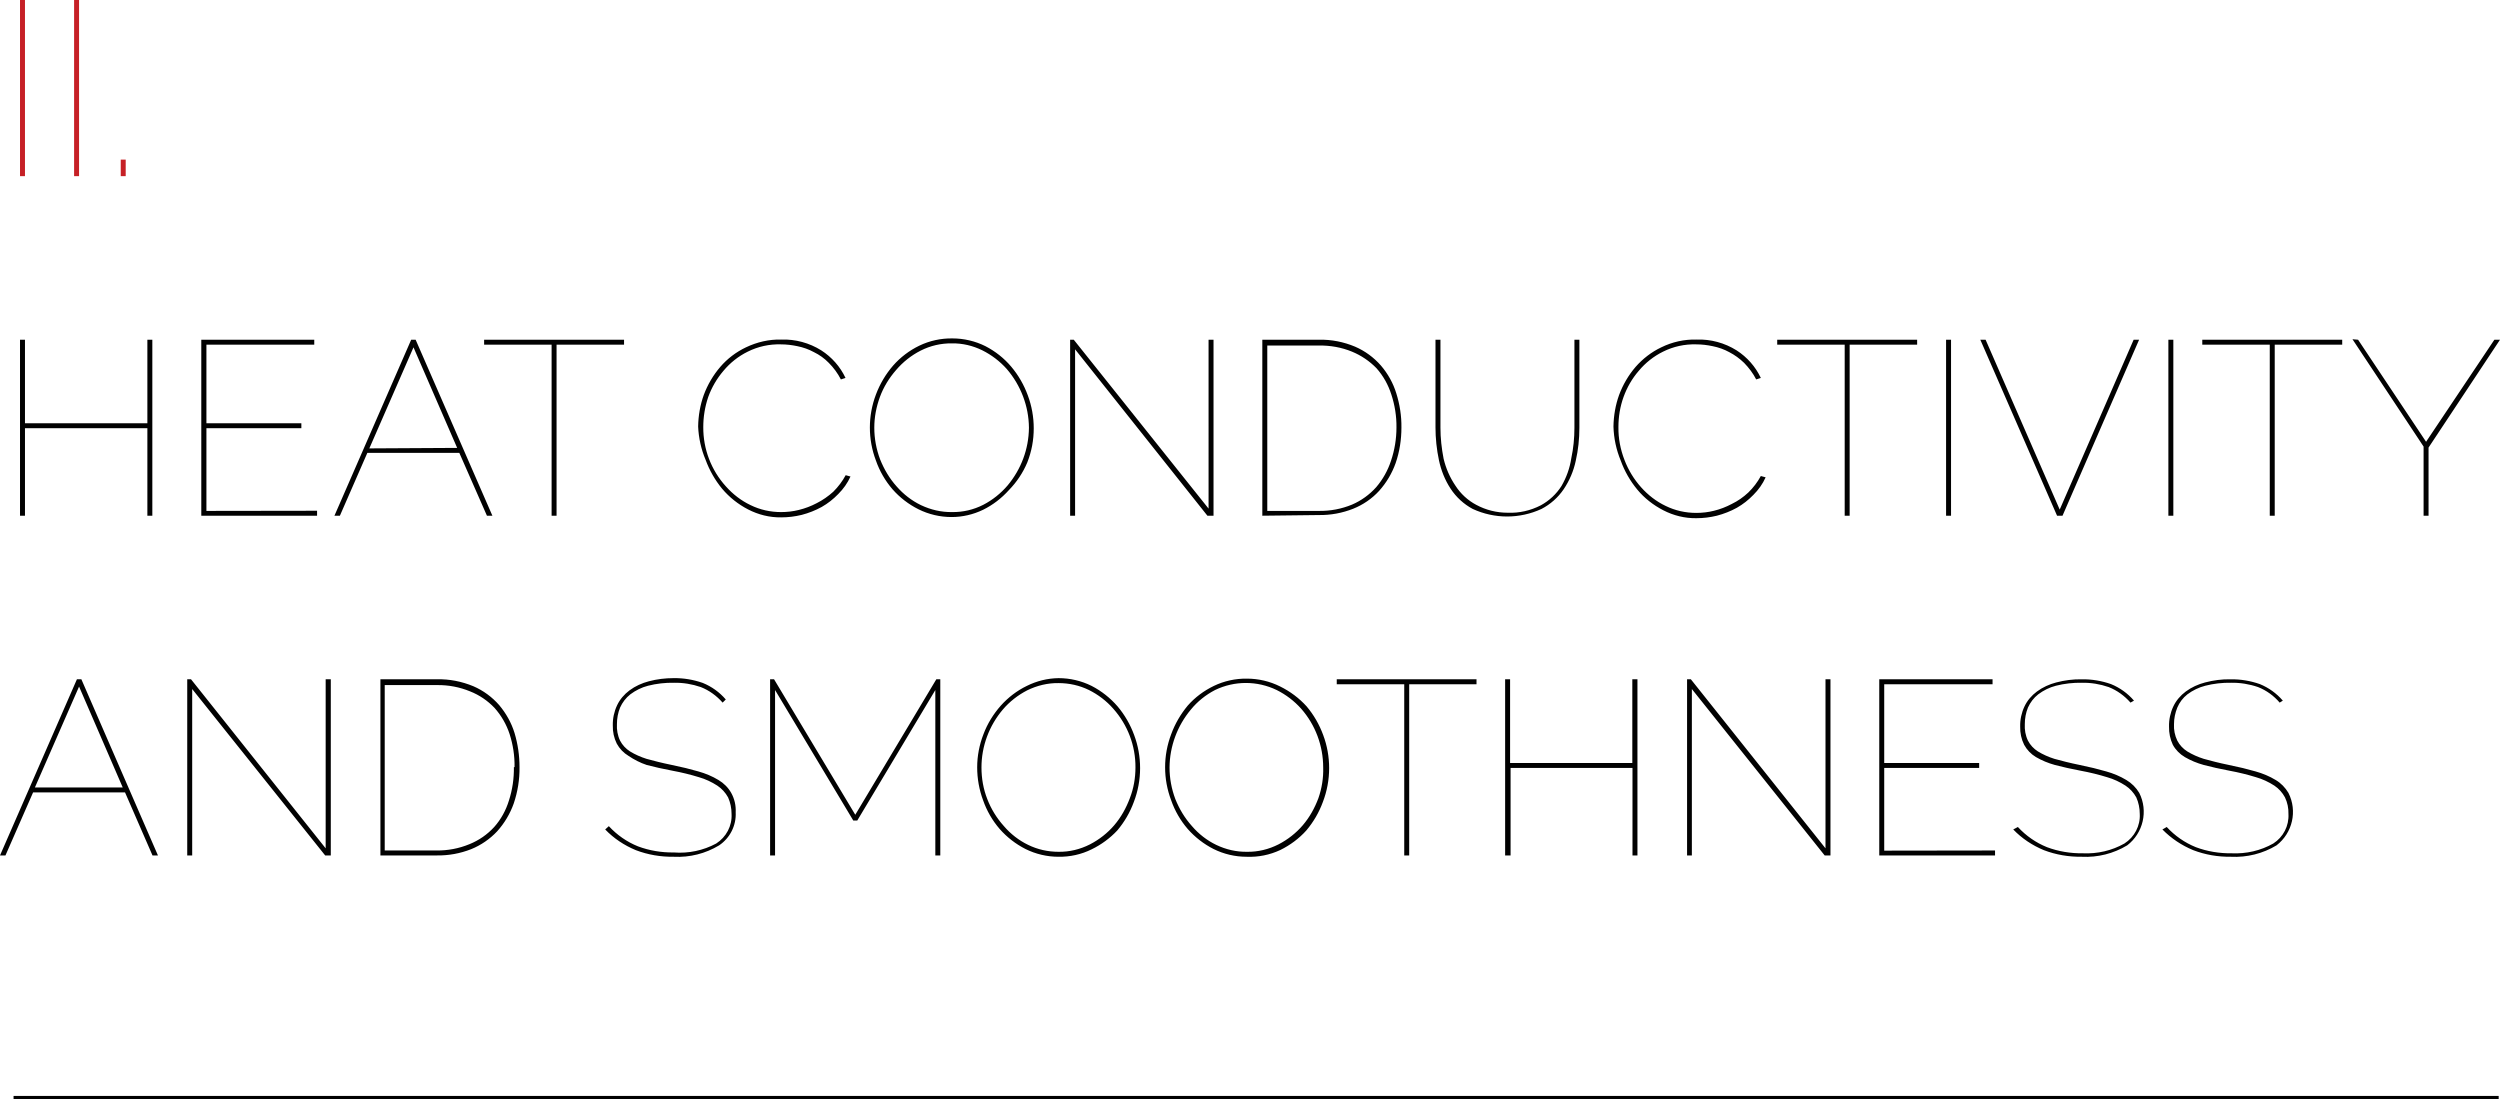 <?xml version="1.0" encoding="utf-8"?>
<!-- Generator: Adobe Illustrator 22.0.0, SVG Export Plug-In . SVG Version: 6.00 Build 0)  -->
<svg version="1.1" id="Layer_1" xmlns="http://www.w3.org/2000/svg" xmlns:xlink="http://www.w3.org/1999/xlink" x="0px" y="0px"
	 viewBox="0 0 151.15 66.46" style="enable-background:new 0 0 151.15 66.46;" xml:space="preserve">
<style type="text/css">
	.st0{fill:#C62026;}
	.st1{display:none;fill:#010101;}
	.st2{fill:#010101;}
</style>
<path class="st0" d="M1.21,10.65V0h0.3v10.65H1.21z M4.48,10.65V0h0.3v10.65H4.48z M7.3,10.65v-1h0.3v1H7.3z"/>
<path class="st1" d="M1.29,81.81v-3.54h0.25v3.54H1.29z M3.8,81.69H3.73H3.61H3.45c-0.06,0.01-0.13,0.01-0.19,0
	c-0.07,0.01-0.13,0.01-0.2,0C3,81.67,2.95,81.64,2.9,81.6c-0.05-0.03-0.09-0.08-0.11-0.14c-0.02-0.07-0.02-0.13,0-0.2v-2H2.38v-0.2
	h0.37v-0.89H3v0.89h0.6v0.2H3v1.9c-0.01,0.09,0.03,0.17,0.1,0.22c0.06,0.05,0.14,0.07,0.22,0.07c0.09,0.02,0.18,0.02,0.27,0
	l0.14-0.07L3.8,81.69z M6.66,81.86c-0.22,0-0.44-0.08-0.61-0.23c-0.08-0.07-0.14-0.15-0.18-0.25c-0.04-0.1-0.06-0.21-0.06-0.32
	c0-0.11,0.02-0.22,0.08-0.31c0.05-0.1,0.13-0.18,0.22-0.24c0.1-0.07,0.22-0.13,0.34-0.16c0.14-0.04,0.29-0.06,0.44-0.06
	c0.14-0.01,0.28-0.01,0.42,0c0.13,0.02,0.26,0.05,0.38,0.1v-0.25c0.01-0.22-0.06-0.43-0.21-0.59c-0.15-0.15-0.36-0.23-0.57-0.22
	c-0.14,0-0.27,0.03-0.4,0.08c-0.15,0.06-0.29,0.14-0.43,0.23L6,79.51c0.27-0.2,0.6-0.32,0.94-0.34c0.27-0.01,0.54,0.09,0.74,0.28
	c0.19,0.2,0.29,0.47,0.27,0.75v1.27c0,0.08,0,0.12,0.11,0.12v0.22H8c-0.06,0-0.12-0.02-0.16-0.06c-0.04-0.05-0.06-0.11-0.07-0.17
	v-0.21c-0.12,0.16-0.28,0.28-0.46,0.36C7.11,81.82,6.88,81.87,6.66,81.86z M6.66,81.66c0.18,0,0.36-0.03,0.53-0.1
	c0.15-0.06,0.27-0.16,0.37-0.29c0.05-0.05,0.08-0.13,0.08-0.2v-0.46c-0.12-0.05-0.24-0.08-0.37-0.11c-0.14-0.01-0.27-0.01-0.41,0
	c-0.12-0.02-0.23-0.02-0.35,0c-0.1,0.02-0.19,0.06-0.27,0.12c-0.07,0.04-0.14,0.11-0.18,0.18C6.02,80.87,6,80.96,6,81.04
	c-0.02,0.08-0.02,0.16,0,0.24c0.03,0.08,0.08,0.14,0.14,0.2c0.06,0.06,0.13,0.1,0.21,0.13c0.11,0.05,0.24,0.06,0.36,0.05H6.66z
	 M9,78.17h0.25v3.13c0,0.09,0.03,0.17,0.09,0.23c0.06,0.06,0.14,0.09,0.22,0.08H9.7h0.14v0.2c-0.07,0.03-0.14,0.05-0.21,0.06
	c-0.07,0.01-0.15,0.01-0.22,0c-0.12,0.01-0.24-0.04-0.33-0.12C9,81.64,8.97,81.51,9,81.38V78.17z M10.51,78.17h0.26v3.13
	c-0.01,0.08,0.02,0.17,0.08,0.23c0.06,0.06,0.15,0.09,0.23,0.08h0.13h0.14l0.05,0.2c-0.07,0.03-0.14,0.05-0.21,0.06
	c-0.07,0.01-0.14,0.01-0.21,0c-0.12,0.01-0.25-0.04-0.34-0.12c-0.09-0.09-0.14-0.21-0.13-0.34V78.17z M13.12,81.86
	c-0.18,0-0.35-0.03-0.51-0.1c-0.15-0.07-0.28-0.17-0.4-0.29c-0.1-0.14-0.17-0.3-0.21-0.47c-0.12-0.32-0.12-0.68,0-1
	c0.06-0.16,0.16-0.3,0.27-0.43c0.35-0.39,0.92-0.51,1.4-0.29c0.15,0.07,0.29,0.17,0.4,0.29c0.12,0.12,0.21,0.27,0.27,0.43
	c0.12,0.32,0.12,0.68,0,1c-0.06,0.16-0.15,0.31-0.27,0.43c-0.23,0.25-0.56,0.4-0.9,0.39L13.12,81.86z M12.12,80.53
	c0,0.15,0.03,0.29,0.08,0.43c0.05,0.13,0.13,0.25,0.22,0.36c0.09,0.1,0.2,0.18,0.32,0.23c0.12,0.06,0.26,0.09,0.4,0.09
	c0.14,0,0.27-0.03,0.39-0.09c0.12-0.06,0.23-0.14,0.32-0.24c0.1-0.1,0.17-0.23,0.22-0.36c0.06-0.14,0.09-0.28,0.08-0.43
	c0.01-0.15-0.02-0.29-0.08-0.43c-0.05-0.13-0.12-0.26-0.22-0.36c-0.09-0.1-0.2-0.18-0.32-0.24c-0.25-0.12-0.53-0.12-0.78,0
	c-0.12,0.06-0.24,0.14-0.33,0.24c-0.09,0.11-0.16,0.24-0.21,0.37c-0.07,0.13-0.11,0.28-0.11,0.43H12.12z M18.43,79.22h0.25
	l-1.12,2.59h-0.21l-0.59-1.37l-0.58,1.37H16l-1.12-2.59h0.24l1,2.32l0.54-1.28l-0.44-1h0.21l0.36,0.86l0.36-0.86h0.22l-0.44,1
	l0.54,1.28L18.43,79.22z M20.17,81.86c-0.19,0-0.39-0.03-0.57-0.1c-0.18-0.06-0.34-0.16-0.48-0.29l0.12-0.17
	c0.13,0.12,0.28,0.21,0.44,0.27c0.16,0.06,0.32,0.09,0.49,0.09c0.19,0.01,0.39-0.04,0.55-0.14c0.14-0.08,0.22-0.23,0.21-0.39
	c0-0.07-0.02-0.15-0.06-0.21c-0.04-0.06-0.09-0.11-0.15-0.14l-0.26-0.1l-0.36-0.09l-0.38-0.1l-0.27-0.12
	c-0.15-0.09-0.23-0.26-0.21-0.43c0-0.12,0.02-0.23,0.07-0.34c0.05-0.09,0.12-0.18,0.21-0.24c0.09-0.06,0.2-0.11,0.31-0.14
	c0.12-0.02,0.24-0.02,0.36,0c0.19,0,0.37,0.04,0.54,0.11c0.14,0.06,0.27,0.14,0.37,0.26l-0.14,0.13c-0.09-0.1-0.21-0.18-0.34-0.22
	c-0.14-0.05-0.29-0.08-0.44-0.08c-0.09-0.01-0.18-0.01-0.27,0c-0.08,0.02-0.16,0.05-0.23,0.1c-0.06,0.04-0.11,0.1-0.15,0.17
	c-0.03,0.08-0.05,0.16-0.05,0.24c-0.02,0.06-0.02,0.12,0,0.18c0.02,0.05,0.07,0.1,0.12,0.12c0.06,0.04,0.14,0.07,0.21,0.09
	l0.31,0.08l0.43,0.12c0.11,0.03,0.22,0.07,0.32,0.13c0.08,0.05,0.14,0.11,0.19,0.19c0.05,0.08,0.08,0.18,0.07,0.28
	c0.01,0.22-0.09,0.43-0.27,0.56C20.65,81.81,20.41,81.87,20.17,81.86z M25.65,81.81H25.4v-1.44c0-0.64-0.21-1-0.64-1
	c-0.11,0-0.21,0.02-0.31,0.06c-0.11,0.04-0.2,0.1-0.29,0.17c-0.09,0.08-0.16,0.16-0.23,0.26c-0.07,0.1-0.12,0.2-0.15,0.32v1.6h-0.25
	v-3.61h0.25v1.67c0.1-0.2,0.25-0.37,0.44-0.49c0.18-0.12,0.39-0.18,0.61-0.18c0.13,0,0.25,0.03,0.37,0.08
	c0.1,0.05,0.19,0.13,0.25,0.23c0.07,0.11,0.13,0.24,0.15,0.37c0.02,0.16,0.02,0.31,0,0.47L25.65,81.81z M27.76,81.86
	c-0.18,0-0.35-0.03-0.51-0.1c-0.16-0.07-0.3-0.17-0.41-0.3c-0.11-0.13-0.2-0.27-0.27-0.43c-0.06-0.17-0.1-0.34-0.1-0.52
	c0-0.18,0.04-0.35,0.1-0.52c0.07-0.15,0.16-0.3,0.27-0.42c0.11-0.12,0.25-0.22,0.4-0.29c0.16-0.07,0.33-0.11,0.5-0.11
	c0.18,0,0.35,0.04,0.51,0.11c0.15,0.07,0.29,0.17,0.4,0.29c0.12,0.12,0.21,0.27,0.27,0.43c0.06,0.16,0.09,0.34,0.09,0.51v0.11h-2.28
	c0.01,0.14,0.05,0.28,0.11,0.41c0.06,0.13,0.13,0.24,0.23,0.34c0.09,0.09,0.19,0.16,0.31,0.21c0.12,0.06,0.26,0.08,0.39,0.08
	c0.09,0.01,0.17,0.01,0.26,0c0.09-0.02,0.17-0.06,0.24-0.11c0.07-0.04,0.14-0.09,0.2-0.15c0.06-0.06,0.11-0.13,0.14-0.2l0.22,0.06
	c-0.08,0.19-0.23,0.35-0.41,0.45c-0.1,0.06-0.2,0.11-0.31,0.14C27.99,81.87,27.88,81.87,27.76,81.86z M28.76,80.42
	c0-0.15-0.04-0.29-0.1-0.42c-0.05-0.12-0.13-0.23-0.22-0.33c-0.19-0.18-0.44-0.29-0.7-0.29c-0.13,0-0.27,0.03-0.39,0.08
	c-0.12,0.05-0.22,0.12-0.31,0.21c-0.1,0.09-0.17,0.2-0.22,0.33c-0.06,0.13-0.09,0.28-0.1,0.42H28.76z M30.45,81.86
	c-0.11,0-0.22-0.02-0.33-0.06c-0.1-0.04-0.19-0.09-0.27-0.17c-0.08-0.07-0.14-0.15-0.19-0.25c-0.04-0.1-0.06-0.21-0.06-0.32
	c0-0.11,0.02-0.22,0.08-0.31c0.06-0.09,0.13-0.18,0.22-0.24c0.1-0.07,0.22-0.13,0.34-0.16c0.14-0.04,0.29-0.06,0.44-0.06
	c0.14-0.01,0.28-0.01,0.42,0c0.13,0.02,0.26,0.05,0.38,0.1v-0.25c0.01-0.22-0.06-0.43-0.21-0.59c-0.15-0.15-0.35-0.23-0.56-0.22
	c-0.14,0-0.28,0.03-0.41,0.08c-0.15,0.06-0.29,0.14-0.43,0.23l-0.09-0.17c0.28-0.2,0.61-0.32,0.95-0.34
	c0.27-0.01,0.53,0.09,0.73,0.28c0.19,0.2,0.29,0.47,0.27,0.75v1.27c0,0.08,0,0.12,0.11,0.12v0.22h-0.1c-0.06,0-0.12-0.02-0.16-0.06
	c-0.04-0.05-0.06-0.11-0.07-0.17v-0.21c-0.12,0.16-0.27,0.28-0.45,0.36C30.87,81.79,30.66,81.85,30.45,81.86z M30.5,81.66
	c0.18,0,0.36-0.03,0.53-0.1c0.15-0.06,0.27-0.16,0.37-0.29c0.05-0.05,0.08-0.13,0.08-0.2v-0.46c-0.12-0.05-0.24-0.08-0.37-0.11
	c-0.13-0.01-0.27-0.01-0.4,0c-0.12-0.02-0.24-0.02-0.36,0c-0.1,0.03-0.19,0.07-0.27,0.12c-0.07,0.04-0.14,0.11-0.18,0.18
	c-0.04,0.07-0.06,0.16-0.06,0.24c0,0.08,0.01,0.17,0.05,0.24c0.03,0.08,0.08,0.14,0.14,0.2c0.13,0.12,0.3,0.18,0.47,0.17L30.5,81.66
	z M33.88,81.69h-0.07h-0.12h-0.16c-0.06,0.01-0.13,0.01-0.19,0c-0.07,0.01-0.13,0.01-0.2,0c-0.06-0.02-0.11-0.05-0.16-0.09
	c-0.05-0.03-0.09-0.08-0.11-0.14c-0.02-0.07-0.02-0.13,0-0.2v-2H32.5v-0.2h0.37v-0.89h0.25v0.89h0.6v0.2h-0.6v1.9
	c-0.01,0.09,0.03,0.17,0.1,0.22c0.06,0.05,0.14,0.07,0.22,0.07c0.09,0.02,0.18,0.02,0.27,0l0.13-0.07L33.88,81.69z M37.26,81.69
	h-0.07h-0.12h-0.16c-0.07,0.01-0.13,0.01-0.2,0c-0.06,0.01-0.13,0.01-0.19,0c-0.06-0.02-0.12-0.05-0.17-0.09
	c-0.04-0.04-0.08-0.09-0.11-0.14c-0.01-0.07-0.01-0.13,0-0.2v-2h-0.37v-0.2h0.37v-0.89h0.24v0.89h0.61v0.2h-0.61v1.9
	c0,0.08,0.03,0.17,0.1,0.22c0.07,0.05,0.15,0.07,0.23,0.07c0.09,0.02,0.18,0.02,0.27,0l0.13-0.07L37.26,81.69z M39.17,79.44
	c-0.22,0.01-0.43,0.08-0.61,0.21c-0.18,0.13-0.3,0.32-0.36,0.54v1.62H38v-2.59h0.24v0.64c0.08-0.17,0.2-0.33,0.35-0.45
	c0.14-0.11,0.31-0.18,0.48-0.2h0.15L39.17,79.44z M40.5,81.86c-0.11,0-0.22-0.02-0.33-0.06c-0.1-0.04-0.19-0.09-0.27-0.17
	c-0.08-0.07-0.14-0.15-0.19-0.25c-0.04-0.1-0.06-0.21-0.06-0.32c0-0.11,0.02-0.22,0.08-0.31c0.05-0.1,0.13-0.18,0.22-0.24
	c0.1-0.07,0.22-0.13,0.34-0.16c0.14-0.04,0.29-0.06,0.44-0.06c0.14-0.01,0.28-0.01,0.42,0c0.13,0.02,0.26,0.05,0.38,0.1v-0.25
	c0.01-0.22-0.06-0.43-0.21-0.59c-0.15-0.15-0.35-0.23-0.56-0.22c-0.14,0-0.28,0.03-0.41,0.08c-0.15,0.06-0.29,0.14-0.43,0.23
	l-0.09-0.17c0.29-0.21,0.64-0.33,1-0.34c0.27-0.01,0.53,0.09,0.73,0.28c0.19,0.2,0.29,0.47,0.27,0.75v1.27c0,0.08,0,0.12,0.11,0.12
	v0.22h-0.1c-0.06,0-0.12-0.02-0.16-0.06c-0.04-0.05-0.06-0.11-0.07-0.17v-0.21c-0.12,0.16-0.28,0.28-0.46,0.36
	C40.95,81.8,40.73,81.85,40.5,81.86z M40.5,81.66c0.18,0,0.36-0.03,0.53-0.1c0.15-0.06,0.27-0.16,0.37-0.29
	c0.05-0.05,0.08-0.13,0.08-0.2v-0.46c-0.12-0.05-0.24-0.08-0.37-0.11c-0.13-0.01-0.27-0.01-0.4,0c-0.12-0.02-0.24-0.02-0.36,0
	c-0.1,0.02-0.19,0.06-0.27,0.12c-0.07,0.04-0.14,0.11-0.18,0.18c-0.04,0.07-0.06,0.16-0.06,0.24c-0.02,0.08-0.02,0.16,0,0.24
	c0.03,0.08,0.08,0.14,0.14,0.2c0.13,0.12,0.3,0.18,0.47,0.17L40.5,81.66z M44.91,81.81h-0.25v-1.44c0.02-0.25-0.03-0.51-0.14-0.74
	c-0.1-0.15-0.27-0.24-0.45-0.23c-0.11,0-0.22,0.02-0.33,0.06c-0.11,0.04-0.21,0.1-0.3,0.17c-0.09,0.08-0.17,0.16-0.24,0.26
	c-0.07,0.1-0.13,0.2-0.16,0.32v1.6h-0.25v-2.59H43v0.62c0.05-0.1,0.12-0.19,0.19-0.27c0.08-0.08,0.17-0.15,0.27-0.21
	c0.1-0.06,0.2-0.11,0.31-0.14c0.11-0.02,0.23-0.02,0.34,0c0.24-0.02,0.47,0.09,0.6,0.3c0.13,0.26,0.18,0.56,0.17,0.85L44.91,81.81z
	 M46.74,81.86c-0.2,0-0.39-0.03-0.58-0.1c-0.18-0.06-0.34-0.16-0.47-0.29l0.12-0.17c0.25,0.24,0.59,0.36,0.93,0.36
	c0.19,0.01,0.38-0.04,0.54-0.14c0.14-0.08,0.22-0.23,0.21-0.39c0-0.07-0.02-0.14-0.05-0.21c-0.04-0.06-0.1-0.1-0.16-0.14
	c-0.08-0.04-0.17-0.07-0.26-0.1l-0.36-0.09l-0.38-0.1c-0.09-0.03-0.18-0.07-0.26-0.12c-0.07-0.04-0.12-0.1-0.16-0.17
	c-0.02-0.09-0.02-0.17,0-0.26c0-0.12,0.02-0.23,0.07-0.34c0.05-0.09,0.12-0.18,0.21-0.24c0.09-0.06,0.19-0.11,0.3-0.14
	c0.12-0.02,0.25-0.02,0.37,0c0.19,0,0.37,0.04,0.54,0.11c0.14,0.06,0.26,0.14,0.36,0.26l-0.14,0.13c-0.09-0.1-0.2-0.18-0.33-0.22
	c-0.14-0.05-0.3-0.08-0.45-0.08c-0.09-0.01-0.18-0.01-0.27,0c-0.08,0.02-0.15,0.05-0.22,0.1c-0.06,0.04-0.11,0.1-0.15,0.17
	c-0.04,0.07-0.06,0.16-0.06,0.24c-0.01,0.06-0.01,0.12,0,0.18c0.03,0.05,0.07,0.09,0.12,0.12c0.07,0.04,0.14,0.07,0.21,0.09
	l0.31,0.08l0.44,0.12c0.11,0.03,0.21,0.07,0.31,0.13c0.08,0.05,0.15,0.11,0.2,0.19c0.05,0.09,0.07,0.18,0.07,0.28
	c0.01,0.22-0.1,0.43-0.28,0.56C47.25,81.82,47,81.88,46.74,81.86z M48.68,81.81v-2.39h-0.37v-0.2h0.37v-0.09
	c-0.02-0.26,0.05-0.52,0.19-0.74c0.12-0.18,0.33-0.28,0.54-0.27c0.1-0.02,0.19-0.02,0.29,0c0.08,0.02,0.16,0.06,0.23,0.12
	l-0.09,0.18c-0.05-0.04-0.11-0.07-0.17-0.09c-0.07-0.01-0.14-0.01-0.21,0c-0.16-0.01-0.3,0.07-0.39,0.2
	c-0.11,0.18-0.16,0.38-0.14,0.59v0.09h0.74v0.2h-0.74v2.39L48.68,81.81z M51.37,81.86c-0.17,0-0.34-0.03-0.5-0.1
	c-0.16-0.07-0.3-0.17-0.41-0.3c-0.12-0.12-0.21-0.27-0.27-0.43c-0.07-0.16-0.1-0.34-0.1-0.52c0-0.18,0.03-0.36,0.1-0.52
	c0.06-0.16,0.15-0.3,0.27-0.42c0.11-0.13,0.25-0.23,0.4-0.29c0.16-0.07,0.33-0.11,0.5-0.11c0.18,0,0.35,0.04,0.51,0.11
	c0.15,0.07,0.29,0.17,0.4,0.29c0.12,0.12,0.21,0.27,0.27,0.43c0.06,0.16,0.09,0.34,0.09,0.51v0.11h-2.28
	c0.01,0.14,0.05,0.28,0.11,0.41c0.06,0.12,0.13,0.24,0.22,0.34c0.09,0.09,0.2,0.16,0.32,0.21c0.12,0.06,0.25,0.08,0.38,0.08
	c0.09,0.01,0.18,0.01,0.27,0c0.09-0.02,0.17-0.06,0.24-0.11c0.07-0.04,0.14-0.09,0.2-0.15c0.06-0.06,0.1-0.13,0.14-0.2l0.22,0.06
	c-0.04,0.09-0.09,0.18-0.16,0.25c-0.16,0.16-0.35,0.28-0.57,0.34C51.6,81.87,51.49,81.87,51.37,81.86z M52.37,80.42
	c0-0.15-0.04-0.29-0.1-0.42c-0.05-0.12-0.13-0.23-0.22-0.33c-0.09-0.09-0.2-0.16-0.32-0.21c-0.12-0.05-0.26-0.08-0.39-0.08
	c-0.26,0-0.51,0.11-0.7,0.29c-0.09,0.1-0.17,0.21-0.22,0.33c-0.05,0.13-0.08,0.28-0.09,0.42H52.37z M54.66,79.44
	c-0.22,0-0.44,0.07-0.61,0.21c-0.18,0.13-0.31,0.32-0.37,0.54v1.62h-0.25v-2.59h0.24v0.64c0.09-0.17,0.21-0.33,0.36-0.45
	c0.14-0.11,0.3-0.18,0.47-0.2h0.16L54.66,79.44z M58,81.69h-0.07h-0.12c-0.05,0.01-0.11,0.01-0.16,0c-0.06,0.01-0.13,0.01-0.19,0
	c-0.07,0.01-0.13,0.01-0.2,0c-0.06-0.02-0.11-0.05-0.16-0.09c-0.05-0.03-0.09-0.08-0.11-0.14c-0.02-0.07-0.02-0.13,0-0.2v-2h-0.37
	v-0.2h0.37v-0.89h0.25v0.89h0.6v0.2h-0.6v1.9c-0.01,0.09,0.03,0.17,0.1,0.22c0.06,0.05,0.14,0.07,0.22,0.07
	c0.09,0.02,0.18,0.02,0.27,0l0.14-0.07L58,81.69z M59.66,81.86c-0.17,0-0.34-0.03-0.5-0.1c-0.15-0.07-0.29-0.17-0.41-0.29
	c-0.11-0.13-0.2-0.27-0.26-0.43c-0.11-0.32-0.11-0.68,0-1c0.07-0.16,0.16-0.3,0.27-0.43c0.11-0.12,0.25-0.22,0.4-0.29
	c0.16-0.07,0.33-0.11,0.5-0.11c0.17,0,0.34,0.04,0.5,0.11c0.15,0.07,0.29,0.17,0.4,0.29c0.12,0.12,0.21,0.27,0.27,0.43
	c0.12,0.32,0.12,0.68,0,1c-0.06,0.16-0.15,0.3-0.26,0.43c-0.12,0.12-0.26,0.22-0.41,0.29C60,81.83,59.83,81.86,59.66,81.86z
	 M58.66,80.53c0,0.15,0.03,0.29,0.08,0.43c0.05,0.13,0.13,0.25,0.22,0.36c0.09,0.1,0.2,0.18,0.32,0.23c0.12,0.06,0.26,0.09,0.4,0.09
	c0.14,0,0.27-0.03,0.39-0.09c0.12-0.06,0.23-0.14,0.33-0.24c0.08-0.09,0.15-0.2,0.2-0.31c0.05-0.14,0.08-0.28,0.08-0.43
	c0-0.15-0.03-0.29-0.08-0.43c-0.05-0.13-0.13-0.25-0.22-0.36c-0.09-0.1-0.21-0.18-0.33-0.24c-0.25-0.12-0.53-0.12-0.78,0
	c-0.25,0.12-0.45,0.34-0.54,0.61c-0.05,0.12-0.09,0.25-0.09,0.38H58.66z M63.35,82.69h0.16h0.08h0.06c0.03-0.04,0.05-0.08,0.07-0.12
	c0.04-0.08,0.08-0.16,0.11-0.25l0.19-0.45l-1.15-2.59h0.26l1,2.35l1-2.35h0.25l-1.43,3.41c-0.03,0.09-0.09,0.17-0.17,0.22
	c-0.1,0.06-0.21,0.08-0.33,0.08h-0.09L63.35,82.69z M67.11,81.86c-0.17,0-0.34-0.03-0.5-0.1c-0.15-0.07-0.29-0.17-0.41-0.29
	c-0.11-0.13-0.2-0.27-0.26-0.43c-0.12-0.32-0.12-0.68,0-1c0.07-0.16,0.16-0.3,0.27-0.43c0.11-0.12,0.25-0.22,0.4-0.29
	c0.16-0.07,0.33-0.11,0.5-0.11c0.17,0,0.34,0.04,0.5,0.11c0.15,0.07,0.29,0.17,0.4,0.29c0.12,0.12,0.21,0.27,0.27,0.43
	c0.12,0.32,0.12,0.68,0,1c-0.06,0.16-0.15,0.3-0.26,0.43c-0.12,0.12-0.26,0.22-0.41,0.29C67.45,81.83,67.28,81.86,67.11,81.86z
	 M66.11,80.53c0,0.15,0.03,0.29,0.08,0.43c0.05,0.13,0.13,0.25,0.22,0.36c0.09,0.1,0.2,0.18,0.32,0.23c0.12,0.06,0.26,0.09,0.4,0.09
	c0.14,0,0.27-0.03,0.39-0.09c0.12-0.06,0.23-0.14,0.33-0.24c0.09-0.11,0.17-0.23,0.22-0.36c0.05-0.14,0.08-0.28,0.08-0.43
	c0-0.15-0.03-0.29-0.08-0.43c-0.05-0.13-0.13-0.25-0.22-0.36c-0.09-0.1-0.21-0.18-0.33-0.24c-0.25-0.12-0.53-0.12-0.78,0
	c-0.25,0.12-0.45,0.34-0.54,0.61c-0.07,0.13-0.11,0.28-0.11,0.43H66.11z M70,81.86c-0.55,0-0.83-0.38-0.83-1.14v-1.5h0.25v1.46
	c0,0.67,0.22,1,0.66,1c0.11,0,0.22-0.02,0.32-0.06c0.1-0.04,0.2-0.09,0.29-0.16c0.08-0.07,0.16-0.15,0.23-0.24
	c0.07-0.1,0.12-0.21,0.16-0.32v-1.68h0.25v2.25c0,0.08,0,0.12,0.11,0.12v0.22h-0.08c-0.06,0-0.12-0.02-0.17-0.06
	c-0.05-0.04-0.09-0.1-0.08-0.17V81.2c-0.11,0.2-0.27,0.37-0.47,0.49C70.45,81.81,70.23,81.86,70,81.86z M73.63,79.44
	c-0.22,0.01-0.43,0.08-0.61,0.21c-0.18,0.13-0.3,0.32-0.36,0.54v1.62h-0.25v-2.59h0.24v0.64c0.08-0.17,0.2-0.33,0.35-0.45
	c0.14-0.11,0.31-0.18,0.48-0.2h0.15V79.44z M77,81.86c-0.21,0.01-0.42-0.05-0.6-0.17c-0.17-0.11-0.31-0.26-0.42-0.43v1.62h-0.25
	v-3.66H76v0.52c0.11-0.17,0.25-0.31,0.42-0.41c0.17-0.1,0.36-0.16,0.56-0.16c0.17,0,0.35,0.04,0.5,0.12c0.15,0.08,0.28,0.18,0.4,0.3
	c0.11,0.13,0.19,0.27,0.25,0.43c0.06,0.16,0.1,0.33,0.1,0.5c0,0.18-0.03,0.35-0.09,0.52c-0.06,0.15-0.14,0.3-0.24,0.43
	c-0.11,0.12-0.24,0.22-0.38,0.29C77.36,81.83,77.18,81.87,77,81.86z M77,81.64c0.14,0,0.28-0.03,0.41-0.1
	c0.12-0.06,0.23-0.15,0.31-0.25c0.09-0.1,0.16-0.23,0.2-0.36c0.05-0.13,0.07-0.27,0.07-0.41c0-0.14-0.03-0.29-0.08-0.42
	c-0.05-0.13-0.12-0.26-0.22-0.36c-0.1-0.1-0.21-0.18-0.33-0.25c-0.13-0.06-0.27-0.09-0.41-0.09c-0.1,0-0.19,0.02-0.28,0.06
	c-0.1,0.04-0.2,0.09-0.29,0.15c-0.09,0.06-0.16,0.14-0.23,0.22c-0.06,0.08-0.1,0.17-0.11,0.27V81c0.04,0.1,0.1,0.19,0.16,0.27
	c0.07,0.08,0.15,0.15,0.23,0.22c0.08,0.06,0.17,0.11,0.27,0.15C76.8,81.66,76.9,81.66,77,81.64z M79.71,81.86
	c-0.11,0-0.22-0.02-0.33-0.06c-0.1-0.04-0.19-0.09-0.27-0.17c-0.08-0.07-0.14-0.15-0.19-0.25c-0.04-0.1-0.06-0.21-0.06-0.32
	c0-0.11,0.03-0.21,0.08-0.31c0.06-0.09,0.13-0.18,0.22-0.24c0.1-0.07,0.22-0.13,0.34-0.16c0.14-0.04,0.29-0.06,0.44-0.06
	c0.14-0.01,0.28-0.01,0.42,0c0.13,0.02,0.26,0.05,0.38,0.1v-0.25c0.02-0.22-0.06-0.43-0.21-0.59c-0.15-0.15-0.35-0.23-0.56-0.22
	c-0.14,0-0.28,0.03-0.41,0.08c-0.15,0.06-0.29,0.14-0.43,0.23L79,79.51c0.28-0.2,0.61-0.32,0.95-0.34c0.27-0.01,0.54,0.09,0.74,0.28
	c0.18,0.21,0.27,0.48,0.26,0.75v1.27c0,0.08,0,0.12,0.11,0.12v0.22H81c-0.06,0-0.12-0.02-0.16-0.06c-0.04-0.05-0.06-0.11-0.07-0.17
	v-0.21c-0.12,0.16-0.27,0.28-0.45,0.36C80.13,81.81,79.92,81.86,79.71,81.86z M79.76,81.66c0.18,0,0.36-0.03,0.53-0.1
	c0.15-0.06,0.27-0.16,0.37-0.29c0.05-0.05,0.08-0.13,0.08-0.2v-0.46c-0.12-0.05-0.24-0.08-0.37-0.11c-0.13-0.01-0.27-0.01-0.4,0
	c-0.12-0.02-0.24-0.02-0.36,0c-0.1,0.03-0.19,0.07-0.27,0.12c-0.07,0.04-0.14,0.11-0.18,0.18c-0.04,0.07-0.06,0.16-0.06,0.24
	c0,0.08,0.01,0.17,0.05,0.24c0.03,0.08,0.08,0.14,0.14,0.2c0.13,0.12,0.3,0.18,0.47,0.17L79.76,81.66z M83.23,79.44
	c-0.22,0.01-0.43,0.08-0.61,0.21c-0.18,0.13-0.31,0.32-0.37,0.54v1.62H82v-2.59h0.24v0.64c0.09-0.17,0.21-0.33,0.36-0.45
	c0.14-0.11,0.3-0.18,0.47-0.2h0.16V79.44z M85.11,81.69h-0.07h-0.12h-0.16c-0.06,0.01-0.13,0.01-0.19,0c-0.07,0.01-0.13,0.01-0.2,0
	c-0.06-0.02-0.11-0.05-0.16-0.09c-0.05-0.03-0.09-0.08-0.11-0.14c-0.02-0.07-0.02-0.13,0-0.2v-2h-0.37v-0.2h0.37v-0.89h0.25v0.89
	h0.6v0.2h-0.6v1.9c-0.01,0.09,0.03,0.17,0.1,0.22c0.06,0.05,0.14,0.07,0.22,0.07c0.09,0.02,0.18,0.02,0.27,0l0.14-0.07L85.11,81.69z
	 M87.92,81.81h-0.25v-1.44c0.02-0.25-0.03-0.51-0.14-0.74c-0.1-0.15-0.27-0.24-0.45-0.23c-0.11,0-0.22,0.02-0.33,0.06
	c-0.11,0.04-0.21,0.1-0.3,0.17c-0.1,0.07-0.18,0.16-0.25,0.26c-0.07,0.1-0.12,0.2-0.15,0.32v1.6H85.8v-2.59H86v0.62
	c0.06-0.1,0.12-0.19,0.2-0.27c0.16-0.16,0.36-0.28,0.58-0.35c0.11-0.02,0.23-0.02,0.34,0c0.24-0.02,0.47,0.09,0.6,0.3
	c0.13,0.26,0.18,0.56,0.17,0.85L87.92,81.81z M90,81.86c-0.18,0-0.35-0.03-0.51-0.1c-0.16-0.07-0.3-0.17-0.41-0.3
	c-0.11-0.13-0.2-0.27-0.27-0.43c-0.06-0.17-0.1-0.34-0.1-0.52c0-0.18,0.04-0.35,0.1-0.52c0.06-0.16,0.15-0.3,0.27-0.42
	c0.11-0.13,0.25-0.23,0.4-0.29c0.16-0.07,0.33-0.11,0.5-0.11c0.18,0,0.35,0.04,0.51,0.11c0.15,0.07,0.29,0.17,0.4,0.29
	c0.12,0.12,0.21,0.27,0.27,0.43c0.06,0.16,0.09,0.34,0.09,0.51v0.11H89c0.01,0.14,0.05,0.28,0.11,0.41
	c0.06,0.12,0.13,0.24,0.22,0.34c0.09,0.09,0.2,0.16,0.32,0.21c0.12,0.06,0.26,0.08,0.39,0.08c0.09,0.01,0.17,0.01,0.26,0
	c0.09-0.02,0.17-0.06,0.24-0.11c0.07-0.04,0.14-0.09,0.2-0.15c0.06-0.06,0.11-0.13,0.14-0.2l0.22,0.06
	c-0.04,0.09-0.09,0.18-0.16,0.25c-0.07,0.08-0.16,0.15-0.25,0.2c-0.1,0.06-0.2,0.11-0.31,0.14C90.25,81.87,90.13,81.87,90,81.86z
	 M91,80.42c0-0.15-0.04-0.29-0.1-0.42c-0.05-0.12-0.13-0.23-0.22-0.33c-0.19-0.18-0.44-0.29-0.7-0.29c-0.13,0-0.27,0.03-0.39,0.08
	c-0.12,0.05-0.23,0.12-0.32,0.21c-0.09,0.09-0.16,0.21-0.21,0.33c-0.06,0.13-0.09,0.28-0.1,0.42H91z M93.31,79.44
	c-0.22,0.01-0.43,0.08-0.61,0.21c-0.18,0.13-0.31,0.32-0.37,0.54v1.62h-0.25v-2.59h0.24v0.64c0.09-0.17,0.21-0.33,0.36-0.45
	c0.14-0.11,0.3-0.18,0.47-0.2h0.16V79.44z M96.08,81.86c-0.11,0-0.22-0.02-0.33-0.06c-0.1-0.04-0.19-0.1-0.27-0.17
	c-0.08-0.07-0.14-0.15-0.18-0.25c-0.05-0.1-0.07-0.21-0.07-0.32c0-0.11,0.03-0.21,0.08-0.31c0.06-0.09,0.13-0.18,0.22-0.24
	c0.1-0.07,0.22-0.13,0.34-0.16c0.14-0.04,0.29-0.06,0.44-0.06c0.14-0.01,0.28-0.01,0.42,0c0.13,0.02,0.26,0.05,0.39,0.1v-0.25
	c0.01-0.22-0.06-0.43-0.21-0.59c-0.15-0.15-0.36-0.23-0.57-0.22c-0.14,0-0.27,0.03-0.4,0.08c-0.15,0.06-0.3,0.14-0.43,0.23
	l-0.1-0.17c0.29-0.21,0.64-0.33,1-0.34c0.52-0.03,0.97,0.37,1,0.9c0,0.03,0,0.07,0,0.1v1.27c0,0.08,0,0.12,0.11,0.12v0.22h-0.1
	c-0.06,0-0.12-0.02-0.16-0.06c-0.04-0.05-0.07-0.11-0.07-0.17V81.3c-0.12,0.16-0.28,0.28-0.46,0.36
	C96.53,81.77,96.31,81.84,96.08,81.86z M96.08,81.66c0.18,0,0.37-0.03,0.54-0.1c0.14-0.07,0.27-0.17,0.37-0.29
	c0.05-0.06,0.07-0.13,0.08-0.2v-0.46c-0.12-0.05-0.25-0.08-0.38-0.11c-0.13-0.01-0.27-0.01-0.4,0c-0.12-0.02-0.24-0.02-0.36,0
	c-0.09,0.03-0.19,0.07-0.27,0.12c-0.07,0.04-0.14,0.11-0.18,0.18c-0.04,0.07-0.06,0.16-0.06,0.24c-0.01,0.08-0.01,0.16,0,0.24
	c0.03,0.08,0.08,0.14,0.14,0.2c0.13,0.12,0.3,0.18,0.47,0.17L96.08,81.66z M99.2,81.86c-0.2,0-0.39-0.03-0.58-0.1
	c-0.18-0.06-0.34-0.16-0.48-0.29l0.13-0.17c0.25,0.24,0.59,0.36,0.93,0.36c0.19,0.01,0.38-0.04,0.54-0.14
	c0.14-0.08,0.22-0.23,0.21-0.39c0.02-0.07,0.02-0.14,0-0.21c-0.04-0.06-0.1-0.1-0.16-0.14l-0.26-0.1l-0.36-0.09l-0.38-0.1
	l-0.27-0.12c-0.06-0.04-0.11-0.1-0.15-0.17c-0.04-0.08-0.06-0.17-0.06-0.26c0-0.12,0.03-0.23,0.08-0.34
	c0.05-0.09,0.12-0.18,0.21-0.24c0.09-0.06,0.19-0.11,0.3-0.14c0.12-0.02,0.25-0.02,0.37,0c0.19,0,0.37,0.04,0.54,0.11
	c0.14,0.06,0.26,0.15,0.36,0.26l-0.14,0.13c-0.09-0.1-0.21-0.18-0.34-0.22c-0.23-0.07-0.48-0.07-0.71,0
	c-0.08,0.02-0.15,0.05-0.22,0.1c-0.06,0.04-0.11,0.1-0.15,0.17c-0.04,0.07-0.06,0.16-0.06,0.24c-0.01,0.06-0.01,0.12,0,0.18
	c0.03,0.05,0.07,0.09,0.12,0.12c0.07,0.04,0.14,0.07,0.21,0.09l0.31,0.08l0.44,0.12c0.11,0.03,0.21,0.07,0.31,0.13
	c0.08,0.05,0.15,0.11,0.2,0.19c0.04,0.09,0.06,0.18,0.06,0.28c0.01,0.22-0.09,0.43-0.27,0.56C99.7,81.87,99.45,81.91,99.2,81.86z
	 M102.56,78.63v-0.46h0.25v0.46H102.56z M102.56,81.81v-2.59h0.25v2.59H102.56z M104,81.81v-2.39h-0.36v-0.2H104v-0.09
	c-0.01-0.26,0.06-0.52,0.2-0.74c0.12-0.18,0.33-0.28,0.54-0.27c0.1-0.01,0.19-0.01,0.29,0c0.08,0.02,0.16,0.06,0.22,0.12l-0.09,0.18
	c-0.05-0.04-0.11-0.07-0.17-0.09c-0.07-0.01-0.14-0.01-0.21,0c-0.16-0.01-0.3,0.07-0.39,0.2c-0.1,0.18-0.15,0.38-0.14,0.59v0.09
	h0.74v0.2h-0.74v2.39L104,81.81z M108.26,81.69h-0.07h-0.12h-0.16c-0.06,0.01-0.13,0.01-0.19,0c-0.07,0.01-0.13,0.01-0.2,0
	c-0.06-0.02-0.11-0.05-0.16-0.09c-0.05-0.03-0.09-0.08-0.11-0.14c-0.02-0.07-0.02-0.13,0-0.2v-2h-0.37v-0.2h0.37v-0.89h0.25v0.89
	h0.6v0.2h-0.6v1.9c-0.01,0.09,0.03,0.17,0.1,0.22c0.06,0.05,0.14,0.07,0.22,0.07c0.09,0.02,0.18,0.02,0.27,0l0.13-0.07L108.26,81.69
	z M111.07,81.81h-0.25v-1.44c0-0.64-0.22-1-0.64-1c-0.11,0-0.22,0.02-0.32,0.06c-0.1,0.04-0.2,0.1-0.28,0.17
	c-0.09,0.07-0.17,0.16-0.23,0.26c-0.07,0.1-0.12,0.2-0.15,0.32v1.6H109v-3.61h0.25v1.67c0.1-0.2,0.25-0.37,0.44-0.49
	c0.18-0.12,0.39-0.18,0.6-0.18c0.13,0,0.25,0.02,0.37,0.08c0.1,0.05,0.19,0.13,0.26,0.23c0.07,0.11,0.13,0.24,0.15,0.37
	c0.02,0.16,0.02,0.31,0,0.47L111.07,81.81z M113.17,81.86c-0.18,0-0.35-0.03-0.51-0.1c-0.15-0.07-0.29-0.17-0.4-0.3
	c-0.12-0.13-0.21-0.29-0.26-0.46c-0.07-0.16-0.1-0.34-0.1-0.52c0-0.16,0.04-0.33,0.1-0.48c0.06-0.16,0.15-0.3,0.27-0.42
	c0.11-0.13,0.25-0.23,0.4-0.29c0.16-0.07,0.33-0.11,0.5-0.11c0.18,0,0.35,0.04,0.51,0.11c0.15,0.07,0.29,0.17,0.4,0.29
	c0.12,0.12,0.21,0.27,0.27,0.43c0.06,0.16,0.09,0.34,0.09,0.51v0.11h-2.28c0.01,0.14,0.05,0.28,0.11,0.41
	c0.06,0.12,0.13,0.24,0.22,0.34c0.09,0.09,0.2,0.16,0.32,0.21c0.12,0.06,0.25,0.08,0.38,0.08c0.09,0.01,0.18,0.01,0.27,0
	c0.08-0.03,0.17-0.06,0.24-0.11c0.07-0.04,0.14-0.09,0.2-0.15c0.06-0.06,0.1-0.13,0.14-0.2l0.22,0.06c-0.04,0.09-0.1,0.18-0.17,0.25
	c-0.07,0.08-0.15,0.15-0.24,0.2c-0.1,0.06-0.21,0.11-0.32,0.14C113.41,81.88,113.29,81.88,113.17,81.86z M114.17,80.42
	c0-0.15-0.04-0.29-0.1-0.42c-0.05-0.12-0.13-0.24-0.23-0.33c-0.09-0.09-0.19-0.16-0.31-0.21c-0.12-0.05-0.26-0.08-0.39-0.08
	c-0.26,0-0.51,0.11-0.7,0.29c-0.09,0.1-0.17,0.21-0.22,0.33c-0.05,0.13-0.08,0.28-0.09,0.42H114.17z M116.46,79.44
	c-0.22,0-0.44,0.07-0.61,0.21c-0.18,0.13-0.31,0.32-0.37,0.54v1.62h-0.25v-2.59h0.24v0.64c0.09-0.17,0.21-0.33,0.36-0.45
	c0.14-0.11,0.3-0.18,0.47-0.2h0.16V79.44z M118.15,81.86c-0.17,0-0.34-0.03-0.5-0.1c-0.16-0.07-0.3-0.17-0.41-0.3
	c-0.11-0.13-0.19-0.29-0.24-0.46c-0.07-0.16-0.1-0.34-0.1-0.52c0-0.16,0.04-0.33,0.1-0.48c0.06-0.16,0.15-0.3,0.27-0.42
	c0.11-0.13,0.25-0.23,0.4-0.29c0.16-0.07,0.33-0.11,0.5-0.11c0.18,0,0.35,0.04,0.51,0.11c0.15,0.07,0.29,0.17,0.4,0.29
	c0.12,0.12,0.21,0.27,0.27,0.43c0.06,0.16,0.09,0.34,0.09,0.51v0.11h-2.28c0.01,0.14,0.05,0.28,0.11,0.41
	c0.06,0.12,0.13,0.24,0.22,0.34c0.09,0.09,0.2,0.16,0.32,0.21c0.12,0.06,0.25,0.08,0.38,0.08c0.09,0.01,0.18,0.01,0.27,0
	c0.09-0.02,0.17-0.06,0.24-0.11c0.07-0.04,0.14-0.09,0.2-0.15c0.06-0.06,0.1-0.13,0.14-0.2l0.22,0.06c-0.04,0.09-0.1,0.18-0.17,0.25
	c-0.07,0.08-0.15,0.15-0.25,0.2c-0.09,0.06-0.2,0.11-0.31,0.14C118.4,81.88,118.28,81.88,118.15,81.86z M119.15,80.42
	c0-0.15-0.04-0.29-0.1-0.42c-0.05-0.12-0.13-0.23-0.22-0.33c-0.09-0.09-0.2-0.16-0.32-0.21c-0.12-0.05-0.26-0.08-0.39-0.08
	c-0.26,0-0.51,0.11-0.7,0.29c-0.09,0.1-0.17,0.21-0.22,0.33c-0.05,0.13-0.08,0.28-0.09,0.42H119.15z M124.9,79.22h0.25L124,81.81
	h-0.21l-0.58-1.37l-0.58,1.37h-0.21l-1.13-2.59h0.25l1,2.32l0.54-1.28l-0.44-1h0.22l0.36,0.86l0.35-0.86h0.22l-0.44,1l0.55,1.28
	L124.9,79.22z M126.45,81.86c-0.11,0-0.22-0.02-0.33-0.06c-0.1-0.04-0.19-0.1-0.27-0.17c-0.08-0.07-0.14-0.15-0.19-0.25
	c-0.04-0.1-0.06-0.21-0.06-0.32c0-0.11,0.03-0.21,0.08-0.31c0.06-0.09,0.13-0.18,0.22-0.24c0.1-0.07,0.22-0.13,0.34-0.16
	c0.14-0.04,0.29-0.06,0.44-0.06c0.14-0.01,0.28-0.01,0.42,0c0.13,0.02,0.26,0.05,0.39,0.1v-0.25c0.01-0.22-0.06-0.43-0.21-0.59
	c-0.15-0.15-0.36-0.23-0.57-0.22c-0.14,0-0.27,0.03-0.4,0.08c-0.15,0.06-0.3,0.14-0.44,0.23l-0.09-0.17c0.29-0.21,0.64-0.33,1-0.34
	c0.51-0.04,0.96,0.34,1,0.85c0,0.05,0,0.1,0,0.15v1.27c0,0.08,0,0.12,0.11,0.12v0.22h-0.1c-0.06,0-0.11-0.02-0.15-0.06
	c-0.04-0.05-0.07-0.11-0.07-0.17V81.3c-0.12,0.16-0.28,0.28-0.46,0.36C126.91,81.78,126.68,81.84,126.45,81.86z M126.45,81.66
	c0.18,0,0.36-0.03,0.53-0.1c0.15-0.06,0.28-0.16,0.38-0.29c0.05-0.06,0.07-0.13,0.08-0.2v-0.46c-0.12-0.05-0.25-0.08-0.38-0.11
	c-0.13-0.01-0.27-0.01-0.4,0c-0.12-0.02-0.24-0.02-0.36,0c-0.1,0.03-0.19,0.07-0.27,0.12c-0.07,0.04-0.14,0.11-0.18,0.18
	c-0.04,0.07-0.06,0.16-0.06,0.24c-0.02,0.08-0.02,0.16,0,0.24c0.03,0.08,0.08,0.14,0.14,0.2c0.13,0.12,0.3,0.18,0.47,0.17
	L126.45,81.66z M129.57,81.86c-0.2,0-0.39-0.03-0.58-0.1c-0.18-0.06-0.34-0.16-0.48-0.29l0.13-0.17c0.25,0.24,0.59,0.36,0.93,0.36
	c0.19,0.01,0.38-0.04,0.54-0.14c0.14-0.08,0.22-0.23,0.21-0.39c0.02-0.07,0.02-0.14,0-0.21c-0.04-0.06-0.1-0.1-0.16-0.14l-0.26-0.1
	l-0.36-0.09l-0.38-0.1l-0.27-0.12c-0.06-0.04-0.11-0.1-0.15-0.17c-0.04-0.08-0.06-0.17-0.06-0.26c0-0.12,0.03-0.23,0.08-0.34
	c0.05-0.09,0.12-0.17,0.2-0.24c0.09-0.06,0.2-0.11,0.31-0.14c0.12-0.02,0.25-0.02,0.37,0c0.18,0,0.36,0.04,0.53,0.11
	c0.14,0.06,0.27,0.14,0.37,0.26l-0.14,0.13c-0.09-0.1-0.21-0.18-0.34-0.22c-0.14-0.05-0.29-0.08-0.44-0.08
	c-0.09-0.01-0.18-0.01-0.27,0c-0.08,0.02-0.15,0.05-0.22,0.1c-0.07,0.04-0.12,0.1-0.15,0.17c-0.04,0.07-0.06,0.16-0.06,0.24
	c-0.02,0.06-0.02,0.12,0,0.18c0.03,0.05,0.07,0.09,0.12,0.12c0.06,0.04,0.14,0.07,0.21,0.09l0.31,0.08l0.43,0.12
	c0.11,0.03,0.22,0.07,0.32,0.13c0.08,0.05,0.15,0.11,0.2,0.19c0.04,0.09,0.06,0.18,0.06,0.28c0.01,0.22-0.09,0.43-0.27,0.56
	C130.08,81.82,129.83,81.88,129.57,81.86z M3.33,91.81H3.08v-1.44c0.02-0.25-0.03-0.51-0.14-0.74c-0.1-0.15-0.27-0.24-0.45-0.23
	c-0.11,0-0.22,0.02-0.33,0.06c-0.11,0.04-0.21,0.1-0.3,0.17c-0.09,0.08-0.18,0.16-0.25,0.26c-0.07,0.1-0.12,0.2-0.15,0.32v1.6H1.21
	v-2.59h0.23v0.62c0.06-0.1,0.12-0.19,0.2-0.27c0.08-0.08,0.17-0.15,0.27-0.21c0.1-0.06,0.2-0.11,0.31-0.14
	c0.11-0.02,0.23-0.02,0.34,0c0.24-0.02,0.47,0.09,0.6,0.3c0.13,0.26,0.18,0.56,0.17,0.85V91.81z M5.42,91.86
	c-0.17,0-0.34-0.03-0.5-0.1c-0.15-0.07-0.29-0.17-0.41-0.29c-0.12-0.14-0.2-0.3-0.26-0.47c-0.12-0.32-0.12-0.68,0-1
	c0.07-0.16,0.16-0.3,0.27-0.43c0.11-0.12,0.25-0.22,0.4-0.29c0.16-0.07,0.33-0.11,0.5-0.11c0.17,0,0.34,0.04,0.5,0.11
	c0.15,0.07,0.29,0.17,0.4,0.29c0.12,0.12,0.21,0.27,0.27,0.43c0.12,0.32,0.12,0.68,0,1c-0.06,0.16-0.15,0.3-0.26,0.43
	c-0.12,0.12-0.26,0.22-0.41,0.29C5.77,91.8,5.59,91.85,5.42,91.86z M4.42,90.53c0,0.15,0.03,0.29,0.08,0.43
	c0.05,0.13,0.13,0.25,0.22,0.36c0.09,0.1,0.2,0.18,0.32,0.23c0.12,0.06,0.26,0.09,0.4,0.09c0.14,0,0.27-0.03,0.39-0.09
	c0.12-0.06,0.23-0.14,0.33-0.24c0.08-0.09,0.14-0.2,0.19-0.31c0.06-0.13,0.09-0.28,0.09-0.43c0-0.15-0.03-0.3-0.09-0.43
	c-0.05-0.13-0.12-0.25-0.21-0.36c-0.09-0.1-0.21-0.18-0.33-0.24c-0.25-0.12-0.53-0.12-0.78,0c-0.12,0.06-0.23,0.14-0.32,0.24
	c-0.1,0.11-0.17,0.23-0.22,0.37C4.44,90.27,4.4,90.4,4.4,90.53H4.42z M8.89,90.51C8.9,90.33,8.93,90.16,9,90
	c0.07-0.16,0.16-0.3,0.27-0.43c0.11-0.12,0.25-0.21,0.4-0.28c0.36-0.18,0.78-0.18,1.14,0c0.18,0.1,0.32,0.26,0.41,0.45l-0.25,0.08
	c-0.07-0.14-0.19-0.26-0.33-0.34c-0.14-0.08-0.3-0.12-0.46-0.12c-0.14,0-0.27,0.03-0.4,0.08c-0.12,0.06-0.23,0.14-0.32,0.24
	c-0.1,0.1-0.17,0.22-0.22,0.35c-0.05,0.14-0.08,0.29-0.08,0.44c0,0.15,0.03,0.3,0.08,0.44c0.05,0.13,0.13,0.25,0.22,0.36
	c0.09,0.1,0.2,0.18,0.33,0.24c0.12,0.06,0.25,0.09,0.39,0.09c0.09,0.01,0.18,0.01,0.27,0c0.08-0.03,0.16-0.06,0.24-0.1
	c0.07-0.05,0.14-0.1,0.2-0.16c0.05-0.05,0.08-0.11,0.11-0.18l0.25,0.07c-0.04,0.09-0.09,0.18-0.16,0.25
	c-0.07,0.08-0.15,0.15-0.24,0.2c-0.1,0.06-0.2,0.11-0.31,0.14c-0.12,0.02-0.23,0.02-0.35,0c-0.18,0-0.35-0.03-0.51-0.1
	c-0.15-0.07-0.29-0.17-0.4-0.3C9.16,91.3,9.06,91.16,9,91C8.93,90.85,8.89,90.68,8.89,90.51z M13.1,91.86c-0.17,0-0.34-0.03-0.5-0.1
	c-0.15-0.07-0.29-0.17-0.41-0.29c-0.11-0.13-0.2-0.27-0.26-0.43c-0.12-0.32-0.12-0.68,0-1c0.07-0.16,0.16-0.3,0.27-0.43
	c0.11-0.12,0.25-0.22,0.4-0.29c0.32-0.15,0.68-0.15,1,0c0.15,0.07,0.29,0.17,0.4,0.29c0.12,0.12,0.21,0.27,0.27,0.43
	c0.12,0.32,0.12,0.68,0,1c-0.06,0.16-0.15,0.31-0.27,0.43C13.77,91.72,13.44,91.87,13.1,91.86z M12.1,90.53
	c0,0.15,0.03,0.29,0.08,0.43c0.05,0.13,0.13,0.25,0.22,0.36c0.09,0.1,0.2,0.18,0.32,0.23c0.12,0.06,0.26,0.09,0.4,0.09
	c0.14,0,0.27-0.03,0.39-0.09c0.12-0.06,0.23-0.14,0.32-0.24c0.07-0.09,0.13-0.2,0.17-0.31c0.06-0.14,0.09-0.28,0.08-0.43
	c0.01-0.15-0.02-0.29-0.08-0.43c-0.05-0.13-0.12-0.26-0.22-0.36c-0.09-0.1-0.2-0.18-0.32-0.24c-0.25-0.12-0.53-0.12-0.78,0
	c-0.12,0.06-0.23,0.14-0.32,0.24c-0.1,0.11-0.17,0.23-0.22,0.37c-0.04,0.12-0.06,0.25-0.06,0.38H12.1z M17.34,91.81h-0.25v-1.44
	c0.02-0.25-0.03-0.51-0.14-0.74c-0.1-0.15-0.28-0.24-0.46-0.23c-0.11,0-0.22,0.02-0.32,0.06c-0.11,0.04-0.21,0.1-0.3,0.17
	c-0.1,0.07-0.18,0.16-0.25,0.26c-0.07,0.1-0.12,0.2-0.15,0.32v1.6h-0.25v-2.59h0.23v0.62c0.05-0.1,0.12-0.19,0.2-0.27
	c0.08-0.08,0.16-0.15,0.26-0.21c0.1-0.06,0.21-0.11,0.32-0.14c0.11-0.02,0.22-0.02,0.33,0c0.24-0.03,0.48,0.09,0.6,0.3
	c0.13,0.26,0.2,0.56,0.18,0.85L17.34,91.81z M19.41,91.86c-0.17,0.01-0.35-0.03-0.5-0.11c-0.15-0.07-0.29-0.17-0.4-0.3
	c-0.12-0.12-0.2-0.27-0.26-0.43c-0.06-0.16-0.09-0.33-0.09-0.5c0-0.17,0.03-0.35,0.09-0.51c0.06-0.16,0.14-0.3,0.25-0.43
	c0.11-0.12,0.24-0.22,0.38-0.3c0.15-0.07,0.31-0.11,0.47-0.11c0.11-0.02,0.21-0.02,0.32,0c0.1,0.03,0.19,0.08,0.28,0.14
	c0.09,0.05,0.17,0.12,0.24,0.19c0.07,0.07,0.13,0.15,0.18,0.23v-1.56h0.25v3.3c0,0.08,0,0.12,0.1,0.12v0.22h-0.09
	c-0.06,0-0.13-0.02-0.17-0.07c-0.04-0.05-0.07-0.11-0.07-0.17V91.3c-0.1,0.17-0.25,0.31-0.42,0.41
	C19.8,91.81,19.61,91.86,19.41,91.86z M19.41,91.64c0.1,0,0.2-0.02,0.29-0.06c0.11-0.03,0.2-0.08,0.29-0.15
	c0.09-0.06,0.16-0.14,0.23-0.22c0.06-0.08,0.1-0.17,0.11-0.27v-0.85c-0.04-0.1-0.09-0.19-0.16-0.27c-0.05-0.08-0.11-0.15-0.17-0.22
	c-0.09-0.06-0.18-0.11-0.28-0.15c-0.1-0.01-0.19-0.01-0.29,0c-0.14,0-0.28,0.03-0.41,0.1c-0.12,0.06-0.22,0.15-0.31,0.25
	c-0.09,0.11-0.16,0.23-0.2,0.36c-0.05,0.13-0.07,0.28-0.07,0.42c0,0.14,0.02,0.29,0.08,0.42c0.05,0.13,0.12,0.25,0.22,0.36
	c0.09,0.1,0.2,0.18,0.33,0.24c0.12,0.04,0.25,0.05,0.38,0.04H19.41z M22.75,91.86c-0.18,0-0.35-0.03-0.51-0.1
	c-0.15-0.07-0.29-0.17-0.4-0.29c-0.11-0.13-0.2-0.27-0.27-0.43c-0.06-0.17-0.09-0.34-0.09-0.52c0-0.18,0.03-0.36,0.1-0.52
	c0.06-0.16,0.15-0.3,0.26-0.43c0.12-0.12,0.26-0.22,0.41-0.29c0.16-0.07,0.33-0.11,0.5-0.11c0.17,0,0.34,0.04,0.5,0.11
	c0.15,0.07,0.28,0.17,0.4,0.29c0.11,0.13,0.2,0.27,0.27,0.43c0.11,0.32,0.11,0.68,0,1c-0.07,0.16-0.16,0.3-0.27,0.43
	c-0.11,0.12-0.25,0.22-0.4,0.29C23.1,91.8,22.92,91.85,22.75,91.86z M21.75,90.53c0,0.15,0.03,0.29,0.08,0.43
	c0.09,0.26,0.29,0.48,0.54,0.59c0.12,0.06,0.25,0.09,0.39,0.09c0.14,0,0.28-0.03,0.4-0.09c0.12-0.06,0.23-0.14,0.32-0.24
	c0.1-0.1,0.17-0.23,0.22-0.36c0.05-0.14,0.08-0.28,0.08-0.43c0-0.15-0.03-0.29-0.08-0.43c-0.05-0.13-0.12-0.26-0.22-0.36
	c-0.09-0.1-0.2-0.18-0.32-0.24c-0.12-0.06-0.25-0.09-0.39-0.09c-0.14,0-0.28,0.03-0.4,0.09c-0.12,0.06-0.23,0.14-0.32,0.24
	c-0.09,0.11-0.16,0.24-0.22,0.37c-0.06,0.14-0.09,0.28-0.1,0.43H21.75z M28.68,91.81h-0.25v-1.44c0.02-0.25-0.04-0.51-0.16-0.73
	c-0.1-0.16-0.27-0.25-0.46-0.24c-0.11,0-0.21,0.02-0.31,0.06c-0.09,0.04-0.18,0.1-0.26,0.17c-0.08,0.08-0.15,0.16-0.21,0.26
	c-0.06,0.1-0.11,0.21-0.14,0.32v1.6h-0.25v-1.44c0.02-0.25-0.03-0.51-0.15-0.73c-0.1-0.17-0.29-0.27-0.49-0.24
	c-0.21,0-0.41,0.08-0.56,0.23c-0.08,0.07-0.16,0.16-0.22,0.25c-0.06,0.1-0.11,0.22-0.14,0.33v1.6h-0.25v-2.59h0.24v0.62
	c0.09-0.2,0.24-0.37,0.42-0.49c0.17-0.12,0.37-0.18,0.57-0.18c0.2-0.01,0.39,0.06,0.53,0.2c0.14,0.14,0.23,0.32,0.25,0.51
	c0.16-0.41,0.56-0.69,1-0.71c0.24-0.02,0.47,0.1,0.6,0.31c0.14,0.26,0.2,0.55,0.19,0.84L28.68,91.81z M31.85,91.86
	c-0.12,0-0.23-0.02-0.34-0.06c-0.1-0.04-0.19-0.1-0.27-0.17c-0.08-0.07-0.14-0.15-0.18-0.25c-0.04-0.1-0.06-0.21-0.06-0.32
	c0-0.11,0.02-0.22,0.08-0.31c0.05-0.1,0.13-0.18,0.22-0.24c0.1-0.07,0.22-0.13,0.34-0.16c0.14-0.04,0.29-0.06,0.44-0.06
	c0.14-0.01,0.28-0.01,0.42,0c0.13,0.02,0.26,0.05,0.38,0.1v-0.25c0.01-0.22-0.06-0.43-0.21-0.59c-0.15-0.15-0.36-0.23-0.57-0.22
	c-0.14,0-0.27,0.03-0.4,0.08c-0.15,0.06-0.29,0.14-0.43,0.23l-0.09-0.17c0.27-0.2,0.6-0.32,0.94-0.34c0.27-0.01,0.54,0.09,0.74,0.28
	c0.19,0.2,0.29,0.47,0.27,0.75v1.27c0,0.08,0,0.12,0.11,0.12v0.22h-0.1c-0.06,0-0.12-0.02-0.16-0.06c-0.04-0.05-0.06-0.11-0.07-0.17
	v-0.21c-0.12,0.16-0.28,0.28-0.46,0.36C32.26,91.79,32.06,91.85,31.85,91.86z M31.85,91.66c0.18,0,0.36-0.03,0.53-0.1
	c0.15-0.06,0.27-0.16,0.37-0.29c0.05-0.06,0.07-0.13,0.08-0.2v-0.46c-0.12-0.05-0.24-0.08-0.37-0.11c-0.14-0.01-0.27-0.01-0.41,0
	c-0.12-0.02-0.23-0.02-0.35,0c-0.1,0.03-0.19,0.07-0.28,0.12c-0.07,0.05-0.13,0.11-0.17,0.18c-0.04,0.07-0.07,0.16-0.07,0.24
	c0,0.08,0.02,0.16,0.05,0.24c0.03,0.07,0.08,0.14,0.14,0.2c0.07,0.05,0.14,0.1,0.22,0.13c0.1,0.04,0.2,0.06,0.31,0.05H31.85z
	 M35.28,91.69h-0.07h-0.12h-0.16c-0.07,0.01-0.13,0.01-0.2,0c-0.06,0.01-0.13,0.01-0.19,0c-0.06-0.02-0.12-0.05-0.17-0.09
	c-0.04-0.04-0.08-0.09-0.11-0.14c-0.01-0.07-0.01-0.13,0-0.2v-2H33.9v-0.2h0.36v-0.89h0.25v0.89h0.61v0.2h-0.61v1.9
	c0,0.08,0.03,0.17,0.1,0.22c0.07,0.05,0.15,0.07,0.23,0.07c0.09,0.02,0.17,0.02,0.26,0l0.14-0.07L35.28,91.69z M38.14,91.86
	c-0.12,0-0.23-0.02-0.34-0.06c-0.1-0.04-0.19-0.1-0.27-0.17c-0.08-0.07-0.14-0.15-0.18-0.25c-0.05-0.1-0.07-0.21-0.07-0.32
	c0-0.11,0.03-0.21,0.08-0.31c0.06-0.09,0.13-0.17,0.22-0.24c0.11-0.07,0.23-0.13,0.35-0.16c0.14-0.04,0.29-0.06,0.44-0.06
	c0.14-0.01,0.28-0.01,0.42,0c0.13,0.02,0.26,0.05,0.38,0.1v-0.25c0.01-0.22-0.06-0.43-0.21-0.59c-0.15-0.15-0.36-0.23-0.57-0.22
	c-0.14,0-0.27,0.03-0.4,0.08c-0.15,0.06-0.3,0.14-0.43,0.23l-0.1-0.17c0.28-0.2,0.61-0.32,0.95-0.34c0.52-0.03,0.97,0.37,1,0.9
	c0,0.03,0,0.07,0,0.1v1.27c0,0.08,0,0.12,0.11,0.12v0.22h-0.1c-0.06,0-0.12-0.02-0.16-0.06c-0.04-0.05-0.06-0.11-0.07-0.17V91.3
	c-0.12,0.16-0.28,0.28-0.46,0.36C38.55,91.77,38.35,91.83,38.14,91.86z M38.14,91.66c0.18,0,0.36-0.03,0.53-0.1
	c0.14-0.07,0.27-0.17,0.37-0.29c0.05-0.06,0.07-0.13,0.08-0.2v-0.46c-0.12-0.05-0.25-0.08-0.38-0.11c-0.13-0.01-0.27-0.01-0.4,0
	c-0.12-0.02-0.23-0.02-0.35,0c-0.1,0.03-0.19,0.07-0.28,0.12c-0.07,0.05-0.13,0.11-0.18,0.18c-0.04,0.07-0.06,0.16-0.06,0.24
	c-0.01,0.08-0.01,0.16,0,0.24c0.03,0.08,0.08,0.14,0.14,0.2c0.06,0.05,0.13,0.1,0.21,0.13c0.12,0.05,0.24,0.06,0.37,0.05H38.14z
	 M40.45,88.17h0.25v3.13c0,0.08,0.03,0.17,0.08,0.23c0.06,0.06,0.15,0.09,0.23,0.08h0.13h0.14v0.2c-0.07,0.03-0.14,0.05-0.21,0.06
	c-0.07,0.01-0.14,0.01-0.21,0c-0.23,0.02-0.44-0.14-0.46-0.38c0-0.03,0-0.06,0-0.08L40.45,88.17z M42,88.17h0.25v3.13
	c0,0.09,0.03,0.17,0.09,0.23c0.06,0.06,0.14,0.09,0.22,0.08h0.13h0.15l0.05,0.2c-0.07,0.03-0.14,0.05-0.21,0.06
	c-0.07,0.01-0.15,0.01-0.22,0c-0.12,0.01-0.24-0.04-0.33-0.12c-0.09-0.09-0.14-0.21-0.13-0.34V88.17z M45.53,91.86
	c-0.12,0-0.23-0.02-0.34-0.06c-0.1-0.04-0.19-0.1-0.27-0.17c-0.08-0.07-0.14-0.15-0.18-0.25c-0.05-0.1-0.07-0.21-0.07-0.32
	c0-0.11,0.03-0.21,0.08-0.31c0.06-0.09,0.13-0.17,0.22-0.24c0.11-0.07,0.23-0.13,0.35-0.16c0.14-0.04,0.29-0.06,0.44-0.06
	c0.14-0.01,0.28-0.01,0.42,0c0.13,0.02,0.26,0.05,0.38,0.1v-0.25c0.01-0.22-0.06-0.43-0.21-0.59c-0.15-0.15-0.36-0.23-0.57-0.22
	c-0.14,0-0.27,0.03-0.4,0.08c-0.15,0.06-0.3,0.14-0.43,0.23l-0.1-0.17c0.28-0.2,0.61-0.32,0.95-0.34c0.52-0.03,0.97,0.37,1,0.9
	c0,0.03,0,0.07,0,0.1v1.27c0,0.08,0,0.12,0.11,0.12v0.22h-0.1c-0.06,0-0.12-0.02-0.16-0.06c-0.04-0.05-0.06-0.11-0.07-0.17V91.3
	c-0.12,0.16-0.28,0.28-0.46,0.36C45.94,91.77,45.74,91.83,45.53,91.86z M45.53,91.66c0.18,0,0.36-0.03,0.53-0.1
	c0.14-0.07,0.27-0.17,0.37-0.29c0.05-0.06,0.07-0.13,0.08-0.2v-0.46c-0.12-0.05-0.25-0.08-0.38-0.11c-0.13-0.01-0.27-0.01-0.4,0
	c-0.12-0.02-0.23-0.02-0.35,0c-0.1,0.03-0.19,0.07-0.28,0.12c-0.07,0.05-0.13,0.11-0.18,0.18c-0.04,0.07-0.06,0.16-0.06,0.24
	c0,0.08,0.02,0.16,0.05,0.24c0.03,0.07,0.08,0.14,0.14,0.2c0.06,0.05,0.13,0.1,0.21,0.13c0.1,0.04,0.21,0.06,0.32,0.05H45.53z
	 M49.94,91.81h-0.25v-1.44c0.02-0.25-0.03-0.51-0.14-0.74c-0.1-0.15-0.28-0.24-0.46-0.23c-0.11,0-0.22,0.02-0.32,0.06
	c-0.11,0.04-0.21,0.1-0.3,0.17c-0.1,0.07-0.18,0.16-0.25,0.26c-0.07,0.1-0.12,0.2-0.15,0.32v1.6h-0.25v-2.59h0.23v0.62
	c0.11-0.2,0.27-0.36,0.46-0.48c0.1-0.06,0.2-0.11,0.31-0.14c0.11-0.01,0.23-0.01,0.34,0c0.24-0.03,0.48,0.09,0.6,0.3
	c0.13,0.26,0.2,0.56,0.18,0.85V91.81z M52,91.86c-0.17,0.01-0.35-0.03-0.5-0.11c-0.15-0.07-0.29-0.17-0.4-0.3
	c-0.12-0.12-0.2-0.27-0.26-0.43c-0.06-0.16-0.09-0.33-0.09-0.5c0-0.17,0.03-0.35,0.09-0.51c0.06-0.16,0.14-0.3,0.25-0.43
	c0.11-0.12,0.24-0.22,0.38-0.3c0.15-0.07,0.31-0.11,0.47-0.11c0.11-0.02,0.21-0.02,0.32,0c0.1,0.03,0.19,0.08,0.28,0.14
	c0.09,0.05,0.17,0.12,0.24,0.19c0.07,0.07,0.13,0.15,0.18,0.23v-1.56h0.25v3.3c0,0.08,0,0.12,0.1,0.12v0.22h-0.09
	c-0.06,0-0.13-0.02-0.17-0.07c-0.05-0.04-0.07-0.11-0.07-0.17V91.3c-0.11,0.17-0.25,0.31-0.43,0.41
	C52.38,91.81,52.19,91.86,52,91.86z M52,91.64c0.1,0,0.2-0.02,0.29-0.06c0.11-0.03,0.2-0.08,0.29-0.15
	c0.09-0.06,0.16-0.14,0.23-0.22c0.06-0.08,0.1-0.17,0.11-0.27v-0.85c-0.04-0.1-0.09-0.19-0.16-0.27c-0.07-0.08-0.15-0.15-0.23-0.22
	c-0.09-0.06-0.18-0.11-0.28-0.15c-0.1-0.01-0.19-0.01-0.29,0c-0.14,0-0.28,0.03-0.41,0.1c-0.12,0.06-0.23,0.15-0.32,0.25
	c-0.08,0.11-0.15,0.23-0.2,0.36c-0.04,0.14-0.07,0.28-0.07,0.42c0,0.14,0.03,0.29,0.08,0.42c0.06,0.13,0.14,0.25,0.23,0.36
	c0.09,0.1,0.2,0.18,0.33,0.24c0.14,0.05,0.3,0.07,0.45,0.04H52z M57,91.69h-0.07h-0.12h-0.16c-0.07,0.01-0.13,0.01-0.2,0
	c-0.06,0.01-0.13,0.01-0.19,0c-0.06-0.02-0.12-0.05-0.17-0.09c-0.04-0.04-0.08-0.09-0.11-0.14c-0.01-0.07-0.01-0.13,0-0.2v-2h-0.37
	v-0.2h0.37v-0.89h0.24v0.89h0.61v0.2h-0.61v1.9c0,0.08,0.03,0.17,0.1,0.22c0.07,0.05,0.15,0.07,0.23,0.07
	c0.09,0.02,0.18,0.02,0.27,0l0.13-0.07L57,91.69z M59.76,91.81h-0.25v-1.44c0-0.64-0.22-1-0.65-1c-0.11,0-0.21,0.02-0.31,0.06
	c-0.1,0.04-0.2,0.1-0.28,0.17c-0.09,0.07-0.17,0.16-0.23,0.26c-0.07,0.1-0.12,0.2-0.15,0.32v1.6h-0.25v-3.61h0.25v1.67
	c0.1-0.2,0.25-0.37,0.44-0.49c0.18-0.12,0.39-0.18,0.6-0.18c0.13,0,0.25,0.02,0.37,0.08c0.1,0.05,0.19,0.13,0.26,0.23
	c0.07,0.11,0.13,0.24,0.15,0.37c0.02,0.16,0.02,0.31,0,0.47L59.76,91.81z M62,89.44c-0.22,0-0.44,0.07-0.61,0.21
	c-0.18,0.13-0.31,0.32-0.37,0.54v1.62h-0.25v-2.59H61v0.64c0.09-0.17,0.21-0.33,0.36-0.45c0.14-0.11,0.3-0.18,0.47-0.2H62V89.44z
	 M63.67,91.86c-0.18,0-0.35-0.03-0.51-0.1c-0.15-0.07-0.29-0.17-0.4-0.29c-0.12-0.14-0.2-0.3-0.26-0.47c-0.12-0.32-0.12-0.68,0-1
	c0.06-0.16,0.15-0.31,0.27-0.43c0.35-0.39,0.92-0.51,1.4-0.29c0.15,0.07,0.29,0.17,0.4,0.29c0.11,0.13,0.21,0.27,0.27,0.43
	c0.12,0.32,0.12,0.68,0,1c-0.06,0.16-0.16,0.3-0.27,0.43c-0.23,0.25-0.56,0.4-0.9,0.39V91.86z M62.67,90.53
	c0,0.15,0.03,0.29,0.08,0.43c0.05,0.13,0.12,0.26,0.22,0.36c0.09,0.1,0.2,0.18,0.32,0.23c0.12,0.06,0.25,0.09,0.39,0.09
	c0.14,0,0.28-0.03,0.4-0.09c0.12-0.06,0.23-0.14,0.32-0.24c0.09-0.09,0.15-0.2,0.2-0.31c0.06-0.14,0.09-0.28,0.08-0.43
	c0.01-0.15-0.02-0.29-0.08-0.43c-0.05-0.13-0.12-0.26-0.22-0.36c-0.09-0.1-0.2-0.18-0.32-0.24c-0.25-0.12-0.53-0.12-0.78,0
	c-0.13,0.06-0.24,0.14-0.33,0.24c-0.09,0.11-0.16,0.24-0.22,0.37c-0.05,0.12-0.07,0.25-0.08,0.38H62.67z M66.59,91.86
	c-0.55,0-0.83-0.38-0.83-1.14v-1.5H66v1.46c0,0.64,0.22,1,0.65,1c0.11,0,0.22-0.02,0.32-0.06c0.1-0.04,0.2-0.09,0.29-0.16
	c0.19-0.14,0.33-0.34,0.4-0.56v-1.68h0.25v2.25c0,0.08,0,0.12,0.11,0.12v0.22H68c-0.07,0-0.13-0.02-0.18-0.06
	c-0.05-0.04-0.07-0.11-0.07-0.17V91.2c-0.11,0.2-0.27,0.37-0.47,0.49C67.07,91.82,66.83,91.87,66.59,91.86z M70,91.85
	c-0.17,0.01-0.34-0.03-0.49-0.11c-0.15-0.07-0.28-0.17-0.39-0.3c-0.11-0.12-0.19-0.27-0.25-0.42c-0.07-0.16-0.1-0.33-0.1-0.5
	c0-0.17,0.03-0.35,0.09-0.51c0.06-0.16,0.14-0.3,0.25-0.43c0.11-0.12,0.24-0.23,0.38-0.3c0.15-0.07,0.32-0.11,0.49-0.11
	c0.21,0,0.42,0.06,0.59,0.18c0.17,0.12,0.31,0.26,0.43,0.43v-0.56h0.23v2.64c0.01,0.16-0.03,0.32-0.1,0.47
	c-0.07,0.13-0.16,0.24-0.27,0.33c-0.12,0.09-0.25,0.16-0.39,0.2c-0.15,0.04-0.3,0.07-0.46,0.07c-0.14,0-0.28-0.02-0.41-0.05
	c-0.11-0.02-0.21-0.06-0.31-0.11c-0.09-0.05-0.17-0.12-0.25-0.19c-0.07-0.08-0.13-0.16-0.19-0.25l0.17-0.12
	c0.1,0.17,0.24,0.3,0.42,0.39c0.18,0.08,0.37,0.12,0.57,0.12c0.12,0.02,0.25,0.02,0.37,0c0.11-0.03,0.22-0.09,0.31-0.16
	c0.09-0.07,0.16-0.17,0.21-0.27c0.05-0.12,0.08-0.25,0.08-0.38V91.3c-0.11,0.17-0.26,0.31-0.43,0.4C70.38,91.8,70.19,91.85,70,91.85
	z M70.06,91.64c0.11,0,0.22-0.02,0.32-0.06c0.1-0.04,0.2-0.09,0.29-0.16c0.08-0.07,0.15-0.15,0.21-0.23
	c0.05-0.08,0.08-0.16,0.1-0.25v-0.85c-0.04-0.1-0.09-0.19-0.16-0.28c-0.07-0.08-0.14-0.16-0.23-0.22c-0.08-0.06-0.17-0.11-0.27-0.14
	c-0.1-0.02-0.2-0.02-0.3,0c-0.15,0-0.29,0.03-0.42,0.1c-0.12,0.07-0.22,0.15-0.31,0.26c-0.08,0.11-0.15,0.23-0.2,0.36
	c-0.04,0.13-0.06,0.27-0.06,0.41c0,0.14,0.02,0.29,0.08,0.42c0.05,0.13,0.12,0.25,0.22,0.36c0.09,0.1,0.2,0.18,0.33,0.24
	c0.13,0.04,0.27,0.06,0.41,0.04H70.06z M74.39,91.81h-0.25v-1.44c0-0.64-0.22-1-0.65-1c-0.11,0-0.21,0.02-0.31,0.06
	c-0.1,0.04-0.2,0.1-0.28,0.17c-0.09,0.07-0.17,0.16-0.23,0.26c-0.07,0.1-0.12,0.2-0.15,0.32v1.6h-0.25v-3.61h0.25v1.67
	c0.1-0.2,0.25-0.37,0.44-0.49c0.18-0.12,0.39-0.18,0.6-0.18c0.13,0,0.25,0.02,0.37,0.08c0.1,0.05,0.19,0.13,0.26,0.23
	c0.07,0.11,0.13,0.24,0.15,0.37c0.02,0.16,0.02,0.31,0,0.47L74.39,91.81z M76.92,88.63v-0.46h0.25v0.46H76.92z M76.92,91.81v-2.59
	h0.25v2.59H76.92z M79.36,91.69h-0.07h-0.11h-0.17c-0.06,0.01-0.13,0.01-0.19,0c-0.07,0.01-0.13,0.01-0.2,0
	c-0.06-0.02-0.11-0.05-0.16-0.09c-0.05-0.04-0.08-0.09-0.11-0.14c-0.02-0.07-0.02-0.13,0-0.2v-2h-0.37v-0.2h0.37v-0.89h0.25v0.89
	h0.6v0.2h-0.6v1.9c-0.01,0.09,0.03,0.17,0.1,0.22c0.06,0.05,0.14,0.07,0.22,0.07c0.09,0.02,0.18,0.02,0.27,0l0.14-0.07L79.36,91.69z
	 M80.87,91.86c-0.19,0-0.39-0.03-0.57-0.1c-0.18-0.06-0.34-0.16-0.48-0.29L80,91.3c0.12,0.12,0.27,0.21,0.43,0.27
	c0.16,0.06,0.32,0.09,0.49,0.09c0.19,0.01,0.39-0.04,0.55-0.14c0.14-0.08,0.22-0.23,0.21-0.39c0.02-0.07,0.02-0.14,0-0.21
	c-0.04-0.06-0.1-0.1-0.16-0.14l-0.26-0.1l-0.36-0.09l-0.38-0.1l-0.27-0.12c-0.15-0.09-0.23-0.26-0.21-0.43
	C80,89.83,79.99,89.71,80,89.6c0.05-0.09,0.12-0.17,0.2-0.24c0.09-0.06,0.2-0.11,0.31-0.14c0.12-0.02,0.24-0.02,0.36,0
	c0.19,0,0.37,0.03,0.54,0.11c0.14,0.06,0.27,0.14,0.37,0.26l-0.14,0.13c-0.09-0.1-0.21-0.18-0.34-0.22
	c-0.14-0.05-0.29-0.08-0.44-0.08c-0.09-0.01-0.18-0.01-0.27,0c-0.08,0.02-0.15,0.05-0.22,0.1c-0.07,0.04-0.12,0.1-0.15,0.17
	c-0.04,0.07-0.06,0.16-0.06,0.24c-0.02,0.06-0.02,0.12,0,0.18c0.02,0.05,0.07,0.1,0.12,0.12c0.06,0.04,0.14,0.07,0.21,0.09
	l0.31,0.08l0.43,0.12c0.11,0.03,0.22,0.07,0.32,0.13c0.08,0.05,0.14,0.12,0.2,0.19c0.04,0.09,0.06,0.18,0.06,0.28
	c0.01,0.22-0.09,0.43-0.27,0.56C81.34,91.81,81.11,91.87,80.87,91.86z M86.35,91.81H86.1v-1.44c0-0.64-0.21-1-0.64-1
	c-0.11,0-0.21,0.02-0.31,0.06c-0.1,0.04-0.2,0.1-0.29,0.17c-0.09,0.08-0.16,0.16-0.23,0.26c-0.07,0.1-0.12,0.21-0.15,0.32v1.6h-0.25
	v-3.61h0.25v1.67c0.11-0.2,0.26-0.36,0.44-0.49c0.18-0.12,0.39-0.18,0.61-0.18c0.13,0,0.25,0.03,0.37,0.08
	c0.1,0.06,0.19,0.14,0.26,0.23c0.07,0.12,0.12,0.24,0.15,0.37c0.02,0.16,0.02,0.31,0,0.47L86.35,91.81z M87.36,88.63v-0.46h0.25
	v0.46H87.36z M87.36,91.81v-2.59h0.25v2.59H87.36z M89.69,91.85c-0.17,0.01-0.35-0.03-0.5-0.11c-0.15-0.07-0.28-0.17-0.38-0.3
	c-0.11-0.12-0.2-0.26-0.26-0.42c-0.06-0.16-0.09-0.33-0.09-0.5c0-0.17,0.03-0.35,0.09-0.51c0.05-0.16,0.14-0.3,0.24-0.43
	c0.11-0.12,0.24-0.22,0.39-0.3c0.15-0.07,0.32-0.11,0.49-0.11c0.21,0,0.42,0.06,0.59,0.18c0.17,0.11,0.31,0.26,0.42,0.43v-0.56h0.23
	v2.64c0.01,0.16-0.03,0.32-0.1,0.47c-0.06,0.13-0.15,0.24-0.26,0.33c-0.12,0.09-0.25,0.16-0.39,0.2c-0.15,0.04-0.31,0.07-0.47,0.07
	c-0.13,0-0.27-0.02-0.4-0.05c-0.11-0.02-0.22-0.06-0.32-0.11c-0.09-0.06-0.17-0.12-0.24-0.19c-0.07-0.07-0.14-0.16-0.19-0.25
	l0.17-0.12c0.09,0.17,0.24,0.31,0.42,0.39c0.18,0.08,0.37,0.12,0.56,0.12c0.13,0.02,0.25,0.02,0.38,0c0.11-0.03,0.22-0.09,0.31-0.16
	c0.09-0.07,0.16-0.17,0.21-0.27c0.05-0.12,0.07-0.25,0.07-0.38V91.3c-0.1,0.17-0.25,0.31-0.42,0.4
	C90.07,91.8,89.88,91.85,89.69,91.85z M89.75,91.64c0.11,0,0.22-0.02,0.32-0.06c0.1-0.04,0.19-0.1,0.28-0.16
	c0.08-0.06,0.15-0.14,0.21-0.23c0.05-0.07,0.09-0.16,0.1-0.25v-0.85c-0.04-0.1-0.09-0.19-0.16-0.28c-0.06-0.08-0.14-0.16-0.22-0.22
	c-0.09-0.06-0.18-0.1-0.28-0.14c-0.1-0.01-0.19-0.01-0.29,0c-0.15,0-0.29,0.03-0.42,0.1c-0.12,0.06-0.23,0.15-0.31,0.26
	c-0.09,0.11-0.15,0.23-0.2,0.36c-0.04,0.13-0.07,0.27-0.07,0.41c0,0.14,0.03,0.29,0.08,0.42c0.06,0.13,0.13,0.25,0.22,0.36
	c0.1,0.1,0.21,0.18,0.33,0.24C89.47,91.64,89.61,91.66,89.75,91.64z M94.06,91.81h-0.25v-1.44c0-0.64-0.21-1-0.64-1
	c-0.11,0-0.21,0.02-0.31,0.06c-0.1,0.04-0.2,0.1-0.29,0.17c-0.09,0.08-0.16,0.16-0.23,0.26c-0.07,0.1-0.12,0.2-0.15,0.32v1.6h-0.25
	v-3.61h0.25v1.67c0.1-0.2,0.25-0.37,0.44-0.49c0.18-0.12,0.39-0.18,0.61-0.18c0.13,0,0.25,0.03,0.37,0.08
	c0.1,0.06,0.19,0.14,0.26,0.23c0.07,0.12,0.12,0.24,0.15,0.37c0.02,0.16,0.02,0.31,0,0.47L94.06,91.81z M97.67,91.86
	c-0.17,0.01-0.35-0.03-0.5-0.11c-0.15-0.07-0.29-0.17-0.4-0.3c-0.12-0.12-0.2-0.27-0.26-0.43c-0.06-0.16-0.09-0.33-0.09-0.5
	c0-0.17,0.03-0.35,0.09-0.51c0.06-0.16,0.14-0.3,0.25-0.43c0.1-0.12,0.23-0.22,0.37-0.3c0.25-0.12,0.54-0.14,0.8-0.06
	c0.1,0.04,0.19,0.08,0.28,0.14c0.09,0.05,0.16,0.12,0.23,0.19c0.07,0.07,0.13,0.15,0.18,0.23v-1.61h0.25v3.3
	c0,0.08,0,0.12,0.11,0.12v0.22h-0.09c-0.06,0-0.13-0.02-0.17-0.07c-0.05-0.04-0.07-0.11-0.07-0.17V91.3
	c-0.11,0.17-0.25,0.31-0.43,0.41C98.05,91.81,97.86,91.86,97.67,91.86z M97.67,91.64c0.1,0,0.2-0.02,0.29-0.06
	c0.11-0.03,0.2-0.08,0.29-0.15c0.08-0.06,0.16-0.14,0.22-0.22c0.06-0.08,0.1-0.17,0.11-0.27v-0.85c-0.04-0.1-0.09-0.19-0.15-0.27
	c-0.14-0.16-0.32-0.29-0.52-0.37c-0.09-0.01-0.19-0.01-0.28,0c-0.14,0-0.28,0.03-0.41,0.1c-0.12,0.06-0.23,0.15-0.32,0.25
	c-0.09,0.11-0.15,0.23-0.2,0.36c-0.04,0.14-0.07,0.28-0.07,0.42c0,0.14,0.03,0.29,0.08,0.42c0.06,0.13,0.13,0.25,0.22,0.36
	c0.1,0.1,0.21,0.18,0.33,0.24c0.14,0.05,0.3,0.06,0.45,0.04H97.67z M101,91.86c-0.18,0-0.35-0.03-0.51-0.1
	c-0.16-0.07-0.3-0.17-0.41-0.3c-0.11-0.13-0.2-0.27-0.27-0.43c-0.06-0.17-0.09-0.34-0.09-0.52c0-0.18,0.03-0.35,0.09-0.52
	c0.07-0.15,0.16-0.3,0.27-0.42c0.11-0.12,0.25-0.22,0.4-0.29c0.16-0.07,0.33-0.11,0.5-0.11c0.18,0,0.35,0.04,0.51,0.11
	c0.15,0.07,0.29,0.17,0.41,0.29c0.12,0.12,0.2,0.27,0.26,0.43c0.06,0.16,0.1,0.34,0.1,0.51v0.06c0,0.02,0,0.03,0,0.05H100
	c0.01,0.14,0.04,0.28,0.1,0.41c0.06,0.12,0.14,0.24,0.23,0.34c0.09,0.09,0.19,0.16,0.31,0.21c0.12,0.06,0.26,0.08,0.39,0.08
	c0.09,0.01,0.17,0.01,0.26,0c0.09-0.02,0.17-0.06,0.24-0.11c0.08-0.04,0.14-0.09,0.2-0.15c0.06-0.06,0.11-0.13,0.14-0.2l0.22,0.06
	c-0.04,0.09-0.09,0.18-0.16,0.25c-0.07,0.08-0.16,0.15-0.25,0.2c-0.1,0.06-0.2,0.11-0.31,0.14C101.25,91.87,101.12,91.87,101,91.86z
	 M102,90.42c-0.01-0.15-0.05-0.29-0.11-0.42c-0.05-0.12-0.13-0.24-0.22-0.33c-0.09-0.09-0.2-0.16-0.32-0.21
	c-0.12-0.05-0.25-0.08-0.38-0.08c-0.13,0-0.27,0.03-0.39,0.08c-0.12,0.05-0.22,0.12-0.31,0.21c-0.09,0.09-0.17,0.21-0.22,0.33
	c-0.06,0.13-0.09,0.28-0.1,0.42H102z M105.19,91.81h-0.25v-1.44c0.02-0.25-0.03-0.51-0.14-0.74c-0.1-0.15-0.27-0.24-0.45-0.23
	c-0.11,0-0.22,0.02-0.33,0.06c-0.11,0.05-0.21,0.1-0.3,0.17c-0.09,0.08-0.17,0.16-0.24,0.26c-0.07,0.1-0.12,0.21-0.16,0.32v1.6
	h-0.25v-2.59h0.24v0.62c0.05-0.1,0.12-0.19,0.2-0.27c0.07-0.09,0.16-0.16,0.26-0.21c0.1-0.06,0.2-0.11,0.31-0.14
	c0.11-0.01,0.23-0.01,0.34,0c0.24-0.02,0.47,0.09,0.6,0.3c0.13,0.26,0.19,0.56,0.17,0.85L105.19,91.81z M107,91.86
	c-0.19,0-0.39-0.03-0.57-0.1c-0.18-0.06-0.35-0.16-0.48-0.29l0.12-0.17c0.13,0.12,0.28,0.21,0.44,0.27
	c0.16,0.06,0.32,0.09,0.49,0.09c0.19,0.01,0.39-0.04,0.55-0.14c0.13-0.08,0.21-0.23,0.2-0.39c0.02-0.07,0.02-0.14,0-0.21
	c-0.04-0.06-0.09-0.11-0.16-0.14c-0.08-0.04-0.16-0.07-0.25-0.1l-0.36-0.09l-0.39-0.1l-0.26-0.12c-0.15-0.09-0.23-0.26-0.21-0.43
	c0-0.12,0.02-0.23,0.07-0.34c0.05-0.09,0.12-0.18,0.21-0.24c0.09-0.06,0.19-0.11,0.3-0.14c0.12-0.02,0.25-0.02,0.37,0
	c0.19,0,0.37,0.04,0.54,0.11c0.14,0.05,0.27,0.14,0.36,0.26l-0.13,0.13c-0.09-0.1-0.21-0.18-0.34-0.22
	c-0.14-0.05-0.29-0.08-0.44-0.08c-0.09-0.01-0.19-0.01-0.28,0c-0.08,0.02-0.15,0.06-0.22,0.1c-0.06,0.04-0.11,0.1-0.15,0.17
	c-0.02,0.08-0.02,0.16,0,0.24c-0.01,0.06-0.01,0.12,0,0.18c0.03,0.05,0.07,0.09,0.12,0.12c0.07,0.04,0.14,0.07,0.22,0.09l0.31,0.08
	l0.43,0.12c0.11,0.03,0.22,0.07,0.32,0.13c0.08,0.05,0.14,0.11,0.19,0.19c0.05,0.08,0.08,0.18,0.07,0.28
	c0.01,0.22-0.09,0.43-0.27,0.56C107.56,91.83,107.28,91.9,107,91.86z M108.85,88.63v-0.46h0.25v0.46H108.85z M108.85,91.81v-2.59
	h0.25v2.59H108.85z M111.29,91.69h-0.07h-0.12h-0.16c-0.07,0.01-0.13,0.01-0.2,0c-0.06,0.01-0.13,0.01-0.19,0
	c-0.06-0.02-0.12-0.05-0.17-0.09c-0.04-0.04-0.08-0.09-0.11-0.14c-0.01-0.07-0.01-0.13,0-0.2v-2h-0.36v-0.2h0.36v-0.89h0.25v0.89
	h0.61v0.2h-0.61v1.9c0,0.08,0.03,0.17,0.1,0.22c0.07,0.05,0.15,0.07,0.23,0.07c0.09,0.02,0.18,0.02,0.27,0l0.13-0.07L111.29,91.69z
	 M112.15,92.69h0.17h0.08h0.06c0.02-0.04,0.04-0.08,0.06-0.12c0.05-0.08,0.09-0.16,0.12-0.25l0.19-0.45l-1.16-2.59h0.26l1,2.35
	l1-2.35h0.24l-1.42,3.41c-0.03,0.09-0.1,0.17-0.18,0.22c-0.1,0.06-0.21,0.08-0.33,0.08h-0.09V92.69z M117.12,91.86
	c-0.55,0-0.83-0.38-0.83-1.14v-1.5h0.25v1.46c0,0.67,0.22,1,0.66,1c0.11,0,0.22-0.02,0.32-0.06c0.1-0.04,0.19-0.09,0.28-0.16
	c0.19-0.14,0.33-0.34,0.4-0.56v-1.68h0.25v2.25c0,0.08,0,0.12,0.11,0.12v0.22h-0.08c-0.06,0-0.12-0.02-0.17-0.06
	c-0.05-0.04-0.09-0.1-0.08-0.17V91.2c-0.11,0.2-0.27,0.37-0.47,0.49C117.57,91.81,117.35,91.86,117.12,91.86z M120.72,89.44
	c-0.22,0.01-0.43,0.08-0.61,0.21c-0.18,0.13-0.3,0.32-0.36,0.54v1.62h-0.25v-2.59h0.24v0.64c0.08-0.17,0.2-0.33,0.35-0.45
	c0.14-0.11,0.31-0.18,0.48-0.2h0.15V89.44z M122.42,91.86c-0.18,0-0.35-0.03-0.51-0.1c-0.16-0.07-0.3-0.17-0.41-0.3
	c-0.11-0.13-0.2-0.27-0.27-0.43c-0.06-0.17-0.09-0.34-0.09-0.52c0-0.18,0.03-0.35,0.09-0.52c0.07-0.15,0.16-0.3,0.27-0.42
	c0.11-0.12,0.25-0.22,0.4-0.29c0.16-0.07,0.33-0.11,0.5-0.11c0.18,0,0.35,0.04,0.51,0.11c0.15,0.07,0.29,0.17,0.41,0.29
	c0.12,0.12,0.2,0.27,0.26,0.43c0.07,0.16,0.1,0.33,0.1,0.51v0.06c0.01,0.02,0.01,0.03,0,0.05h-2.28c0.01,0.14,0.04,0.28,0.1,0.41
	c0.06,0.12,0.14,0.24,0.23,0.34c0.09,0.09,0.2,0.16,0.32,0.21c0.12,0.06,0.25,0.08,0.38,0.08c0.09,0.01,0.17,0.01,0.26,0
	c0.09-0.03,0.17-0.06,0.25-0.11c0.07-0.04,0.14-0.09,0.2-0.15c0.05-0.06,0.1-0.13,0.13-0.2l0.22,0.06
	c-0.04,0.09-0.09,0.18-0.16,0.25c-0.07,0.08-0.15,0.15-0.25,0.2c-0.1,0.06-0.2,0.11-0.31,0.14
	C122.65,91.87,122.54,91.87,122.42,91.86z M123.42,90.42c-0.01-0.14-0.04-0.29-0.1-0.42c-0.06-0.12-0.13-0.23-0.23-0.33
	c-0.09-0.09-0.2-0.16-0.32-0.21c-0.24-0.11-0.52-0.11-0.76,0c-0.12,0.05-0.23,0.12-0.32,0.21c-0.09,0.09-0.17,0.21-0.22,0.33
	c-0.06,0.13-0.09,0.28-0.1,0.42H123.42z M125.61,91.69h-0.06h-0.12h-0.17c-0.06,0.01-0.13,0.01-0.19,0c-0.07,0.01-0.13,0.01-0.2,0
	c-0.06-0.02-0.11-0.05-0.16-0.09c-0.05-0.04-0.08-0.09-0.11-0.14c-0.02-0.07-0.02-0.13,0-0.2v-2h-0.36v-0.2h0.36v-0.89h0.25v0.89
	h0.6v0.2h-0.6v1.9c-0.01,0.09,0.03,0.17,0.1,0.22c0.06,0.05,0.14,0.07,0.22,0.07c0.09,0.02,0.18,0.02,0.27,0l0.14-0.07L125.61,91.69
	z M128.42,91.81h-0.25v-1.44c0-0.64-0.21-1-0.64-1c-0.11,0-0.21,0.02-0.31,0.06c-0.1,0.04-0.2,0.1-0.29,0.17
	c-0.08,0.08-0.16,0.17-0.23,0.26c-0.07,0.1-0.12,0.2-0.15,0.32v1.6h-0.25v-3.61h0.25v1.67c0.11-0.2,0.26-0.36,0.44-0.49
	c0.18-0.12,0.39-0.18,0.61-0.18c0.13,0,0.25,0.03,0.37,0.08c0.1,0.06,0.19,0.14,0.26,0.23c0.07,0.12,0.12,0.24,0.15,0.37
	c0.02,0.16,0.02,0.31,0,0.47L128.42,91.81z M130.06,91.86c-0.11,0-0.22-0.02-0.33-0.06c-0.1-0.04-0.19-0.1-0.27-0.17
	c-0.08-0.07-0.14-0.15-0.18-0.25c-0.05-0.1-0.07-0.21-0.07-0.32c0-0.11,0.03-0.21,0.08-0.31c0.06-0.09,0.13-0.18,0.22-0.24
	c0.1-0.07,0.22-0.13,0.34-0.16c0.14-0.04,0.29-0.06,0.44-0.06c0.14-0.01,0.29-0.01,0.43,0c0.13,0.02,0.26,0.05,0.38,0.1v-0.25
	c0.01-0.22-0.06-0.43-0.21-0.59c-0.15-0.15-0.36-0.23-0.57-0.22c-0.14,0-0.27,0.03-0.4,0.08c-0.15,0.06-0.3,0.14-0.43,0.23
	l-0.1-0.17c0.29-0.21,0.64-0.33,1-0.34c0.52-0.03,0.97,0.37,1,0.9c0,0.03,0,0.07,0,0.1v1.27c0,0.08,0,0.12,0.11,0.12v0.22h-0.1
	c-0.06,0-0.12-0.02-0.16-0.06c-0.04-0.05-0.07-0.11-0.07-0.17V91.3c-0.12,0.16-0.28,0.28-0.46,0.36
	C130.51,91.77,130.29,91.84,130.06,91.86z M130.11,91.66c0.18,0,0.37-0.03,0.54-0.1c0.14-0.07,0.27-0.17,0.37-0.29
	c0.05-0.06,0.07-0.13,0.08-0.2v-0.46c-0.12-0.05-0.25-0.08-0.38-0.11c-0.13-0.01-0.27-0.01-0.4,0c-0.12-0.02-0.23-0.02-0.35,0
	c-0.1,0.03-0.19,0.07-0.28,0.12c-0.07,0.05-0.13,0.11-0.18,0.18c-0.04,0.07-0.06,0.16-0.06,0.24c0,0.08,0.02,0.16,0.05,0.24
	c0.03,0.08,0.08,0.14,0.14,0.2c0.13,0.12,0.3,0.18,0.47,0.17V91.66z M134.48,91.81h-0.25v-1.44c0.02-0.26-0.03-0.51-0.15-0.74
	c-0.1-0.15-0.27-0.24-0.45-0.23c-0.11,0-0.22,0.02-0.32,0.06c-0.11,0.04-0.21,0.1-0.31,0.17c-0.09,0.08-0.17,0.16-0.24,0.26
	c-0.07,0.1-0.12,0.21-0.16,0.32v1.6h-0.25v-2.59h0.24v0.62c0.05-0.1,0.12-0.19,0.2-0.27c0.07-0.09,0.16-0.16,0.26-0.21
	c0.1-0.06,0.2-0.11,0.31-0.14c0.11-0.01,0.23-0.01,0.34,0c0.24-0.02,0.47,0.09,0.6,0.3c0.13,0.26,0.2,0.56,0.18,0.85L134.48,91.81z
	 M136.58,91.86c-0.18,0-0.35-0.03-0.51-0.1c-0.15-0.07-0.29-0.17-0.4-0.3c-0.12-0.12-0.21-0.27-0.27-0.43
	c-0.07-0.16-0.1-0.34-0.1-0.52c0-0.18,0.03-0.36,0.1-0.52c0.06-0.16,0.15-0.3,0.26-0.42c0.11-0.12,0.25-0.22,0.4-0.29
	c0.32-0.14,0.68-0.14,1,0c0.15,0.07,0.29,0.17,0.4,0.29c0.12,0.12,0.2,0.27,0.26,0.43c0.07,0.16,0.1,0.33,0.1,0.51v0.06
	c0.01,0.02,0.01,0.03,0,0.05h-2.27c0.01,0.14,0.04,0.28,0.1,0.41c0.06,0.12,0.14,0.24,0.23,0.34c0.09,0.09,0.2,0.16,0.32,0.21
	c0.12,0.06,0.25,0.08,0.38,0.08c0.09,0.01,0.18,0.01,0.27,0c0.08-0.03,0.16-0.07,0.24-0.11c0.07-0.04,0.14-0.09,0.2-0.15
	c0.06-0.06,0.1-0.13,0.14-0.2l0.21,0.06c-0.04,0.09-0.09,0.18-0.16,0.25c-0.07,0.08-0.15,0.15-0.25,0.2
	c-0.1,0.06-0.2,0.11-0.31,0.14C136.81,91.87,136.69,91.87,136.58,91.86z M137.58,90.42c0-0.15-0.04-0.29-0.1-0.42
	c-0.06-0.12-0.13-0.23-0.23-0.33c-0.09-0.09-0.19-0.16-0.31-0.21c-0.12-0.05-0.26-0.08-0.39-0.08c-0.26,0-0.51,0.11-0.7,0.29
	c-0.09,0.1-0.17,0.21-0.22,0.33c-0.05,0.13-0.09,0.28-0.1,0.42H137.58z M5,101.81H4.77v-1.44c0.02-0.25-0.03-0.5-0.15-0.73
	c-0.1-0.16-0.28-0.25-0.47-0.24c-0.1,0-0.2,0.02-0.3,0.06c-0.1,0.04-0.18,0.1-0.26,0.17c-0.08,0.08-0.15,0.16-0.21,0.26
	c-0.07,0.1-0.11,0.21-0.14,0.32v1.6H3v-1.44c0.02-0.25-0.03-0.51-0.15-0.73c-0.1-0.16-0.27-0.25-0.46-0.24
	c-0.1,0-0.21,0.02-0.3,0.06c-0.1,0.04-0.19,0.1-0.27,0.17c-0.08,0.07-0.15,0.16-0.21,0.25c-0.06,0.1-0.11,0.21-0.14,0.33v1.6H1.21
	v-2.59h0.23v0.62c0.1-0.19,0.24-0.36,0.42-0.49c0.17-0.12,0.37-0.18,0.58-0.18c0.2-0.01,0.39,0.06,0.53,0.2
	c0.14,0.14,0.23,0.32,0.25,0.51c0.16-0.41,0.56-0.69,1-0.71c0.25-0.02,0.48,0.1,0.61,0.31c0.13,0.26,0.2,0.55,0.18,0.84L5,101.81z
	 M7.11,101.86c-0.34,0.01-0.67-0.14-0.9-0.39c-0.12-0.12-0.21-0.27-0.27-0.43c-0.11-0.32-0.11-0.68,0-1
	c0.07-0.16,0.16-0.3,0.27-0.43c0.11-0.12,0.25-0.22,0.4-0.29c0.16-0.07,0.33-0.11,0.5-0.11c0.34,0,0.67,0.15,0.9,0.4
	c0.12,0.12,0.21,0.27,0.27,0.43c0.12,0.32,0.12,0.68,0,1c-0.06,0.16-0.15,0.3-0.26,0.43c-0.12,0.12-0.25,0.22-0.4,0.29
	C7.46,101.83,7.29,101.86,7.11,101.86z M6.11,100.53c-0.01,0.15,0.02,0.29,0.08,0.43c0.05,0.13,0.12,0.25,0.21,0.36
	c0.09,0.1,0.2,0.18,0.32,0.23c0.12,0.06,0.26,0.09,0.4,0.09c0.14,0,0.27-0.03,0.39-0.09c0.12-0.06,0.24-0.14,0.33-0.24
	c0.09-0.11,0.17-0.23,0.22-0.36c0.05-0.14,0.08-0.28,0.08-0.43c0-0.15-0.03-0.29-0.08-0.43c-0.05-0.13-0.13-0.25-0.22-0.36
	c-0.09-0.1-0.2-0.18-0.32-0.24c-0.12-0.06-0.26-0.09-0.4-0.09c-0.14,0-0.27,0.03-0.39,0.09c-0.12,0.06-0.23,0.14-0.32,0.24
	c-0.09,0.11-0.17,0.23-0.22,0.37c-0.06,0.13-0.09,0.28-0.09,0.43H6.11z M9.25,98.17H9.5v3.13c0,0.09,0.03,0.17,0.09,0.23
	c0.06,0.06,0.14,0.09,0.22,0.08H10h0.14l0.05,0.2c-0.07,0.03-0.14,0.05-0.21,0.06c-0.07,0.01-0.15,0.01-0.22,0
	c-0.12,0.01-0.24-0.04-0.33-0.12c-0.09-0.09-0.14-0.21-0.13-0.34L9.25,98.17z M11.87,101.86c-0.18,0-0.35-0.03-0.51-0.1
	c-0.15-0.07-0.29-0.17-0.4-0.3c-0.12-0.12-0.21-0.27-0.27-0.43c-0.07-0.16-0.1-0.34-0.1-0.52c0-0.18,0.03-0.36,0.1-0.52
	c0.06-0.16,0.15-0.3,0.27-0.42c0.11-0.13,0.25-0.23,0.4-0.29c0.16-0.07,0.33-0.11,0.5-0.11c0.18,0,0.35,0.04,0.51,0.11
	c0.15,0.07,0.29,0.17,0.4,0.29c0.1,0.13,0.18,0.27,0.23,0.43c0.06,0.16,0.09,0.34,0.09,0.51v0.11h-2.24
	c0.03,0.14,0.08,0.26,0.15,0.38c0.06,0.12,0.13,0.24,0.22,0.34c0.09,0.09,0.2,0.16,0.32,0.21c0.12,0.06,0.25,0.08,0.38,0.08
	c0.09,0.01,0.18,0.01,0.27,0c0.08-0.03,0.17-0.06,0.24-0.11c0.07-0.04,0.14-0.09,0.2-0.15c0.06-0.06,0.1-0.13,0.14-0.2l0.22,0.06
	c-0.04,0.09-0.1,0.18-0.17,0.25c-0.07,0.08-0.15,0.15-0.24,0.2c-0.1,0.06-0.21,0.11-0.32,0.14C12.13,101.85,12,101.87,11.87,101.86z
	 M12.87,100.42c0-0.15-0.04-0.29-0.1-0.42c-0.05-0.12-0.13-0.24-0.23-0.33c-0.09-0.09-0.19-0.16-0.31-0.21
	c-0.12-0.05-0.26-0.08-0.39-0.08c-0.26,0-0.51,0.11-0.7,0.29c-0.09,0.1-0.17,0.21-0.22,0.33c-0.05,0.13-0.08,0.28-0.09,0.42H12.87z
	 M13.75,100.51c0-0.18,0.03-0.35,0.09-0.52c0.07-0.16,0.16-0.3,0.27-0.43c0.11-0.12,0.25-0.21,0.4-0.28c0.36-0.18,0.78-0.18,1.14,0
	c0.18,0.1,0.32,0.26,0.41,0.45l-0.25,0.08c-0.07-0.14-0.19-0.26-0.33-0.34c-0.15-0.07-0.32-0.09-0.48-0.07
	c-0.14,0-0.27,0.03-0.4,0.08c-0.12,0.06-0.23,0.14-0.32,0.24c-0.09,0.1-0.17,0.22-0.22,0.35c-0.05,0.14-0.08,0.29-0.08,0.44
	c0,0.15,0.03,0.3,0.08,0.44c0.05,0.13,0.13,0.25,0.22,0.36c0.09,0.1,0.2,0.18,0.33,0.24c0.12,0.06,0.25,0.09,0.39,0.09
	c0.09,0.01,0.18,0.01,0.27,0c0.08-0.03,0.16-0.06,0.24-0.1c0.07-0.05,0.14-0.1,0.2-0.16c0.05-0.05,0.08-0.11,0.11-0.18l0.25,0.07
	c-0.04,0.09-0.09,0.18-0.16,0.25c-0.07,0.08-0.15,0.15-0.24,0.2c-0.09,0.06-0.2,0.11-0.31,0.14c-0.12,0.02-0.23,0.02-0.35,0
	c-0.18,0-0.35-0.03-0.51-0.1c-0.15-0.07-0.29-0.17-0.4-0.3c-0.12-0.12-0.21-0.27-0.27-0.43C13.77,100.86,13.74,100.69,13.75,100.51z
	 M17.7,101.86c-0.55,0-0.83-0.38-0.83-1.14v-1.5h0.25v1.46c0,0.67,0.22,1,0.66,1c0.11,0,0.22-0.02,0.32-0.06
	c0.1-0.04,0.2-0.09,0.29-0.16c0.09-0.07,0.16-0.15,0.23-0.24c0.07-0.1,0.13-0.21,0.17-0.32v-1.68H19v2.25c0,0.08,0,0.12,0.11,0.12
	v0.22h-0.08c-0.06,0-0.12-0.02-0.17-0.06c-0.05-0.04-0.08-0.1-0.08-0.17v-0.39c-0.11,0.2-0.27,0.37-0.47,0.49
	C18.13,101.79,17.92,101.86,17.7,101.86z M20.1,98.17h0.25v3.13c0,0.08,0.03,0.17,0.08,0.23c0.06,0.06,0.15,0.09,0.23,0.08h0.13
	h0.15v0.2c-0.07,0.03-0.14,0.05-0.21,0.06c-0.07,0.01-0.15,0.01-0.22,0c-0.12,0.01-0.24-0.04-0.33-0.12
	c-0.09-0.09-0.14-0.21-0.13-0.34L20.1,98.17z M22.72,101.86c-0.18,0-0.35-0.03-0.51-0.1c-0.15-0.07-0.29-0.17-0.4-0.3
	c-0.12-0.12-0.21-0.27-0.27-0.43c-0.07-0.16-0.1-0.34-0.1-0.52c0-0.18,0.03-0.36,0.1-0.52c0.06-0.16,0.15-0.3,0.26-0.42
	c0.24-0.25,0.57-0.39,0.91-0.4c0.18,0,0.35,0.04,0.51,0.11c0.15,0.07,0.29,0.17,0.4,0.29c0.12,0.12,0.2,0.27,0.26,0.43
	c0.07,0.16,0.1,0.33,0.1,0.51v0.06c0.01,0.02,0.01,0.03,0,0.05H21.7c0.01,0.14,0.04,0.28,0.1,0.41c0.06,0.12,0.14,0.24,0.23,0.34
	c0.09,0.09,0.2,0.16,0.32,0.21c0.12,0.06,0.25,0.08,0.38,0.08c0.09,0.01,0.18,0.01,0.27,0c0.08-0.03,0.16-0.07,0.24-0.11
	c0.07-0.04,0.14-0.09,0.2-0.15c0.06-0.06,0.1-0.13,0.14-0.2l0.21,0.06c-0.04,0.09-0.09,0.18-0.16,0.25
	c-0.07,0.08-0.15,0.15-0.25,0.2c-0.1,0.06-0.2,0.11-0.31,0.14C22.95,101.87,22.84,101.87,22.72,101.86z M23.72,100.42
	c0-0.15-0.04-0.29-0.1-0.42c-0.06-0.12-0.13-0.23-0.23-0.33c-0.09-0.09-0.19-0.16-0.31-0.21c-0.12-0.05-0.26-0.08-0.39-0.08
	c-0.26,0-0.51,0.11-0.7,0.29c-0.09,0.1-0.17,0.21-0.22,0.33c-0.05,0.13-0.09,0.28-0.1,0.42H23.72z M25.6,101.86
	c-0.19,0-0.39-0.03-0.57-0.1c-0.18-0.06-0.35-0.16-0.48-0.29l0.12-0.17c0.13,0.12,0.28,0.21,0.44,0.27
	c0.16,0.06,0.32,0.09,0.49,0.09c0.19,0.01,0.39-0.04,0.55-0.14c0.13-0.08,0.21-0.23,0.2-0.39c0.01-0.07-0.01-0.15-0.05-0.21
	c-0.04-0.06-0.09-0.1-0.15-0.14l-0.26-0.1l-0.36-0.09l-0.39-0.1l-0.26-0.12c-0.15-0.09-0.23-0.26-0.21-0.43
	c0-0.12,0.02-0.23,0.07-0.34c0.05-0.09,0.12-0.18,0.21-0.24c0.09-0.06,0.19-0.11,0.3-0.14c0.12-0.02,0.25-0.02,0.37,0
	c0.19,0,0.37,0.04,0.54,0.11c0.14,0.05,0.27,0.14,0.36,0.26l-0.14,0.13c-0.09-0.1-0.2-0.18-0.33-0.22
	c-0.14-0.05-0.29-0.08-0.44-0.08c-0.09-0.01-0.19-0.01-0.28,0c-0.08,0.02-0.15,0.06-0.22,0.1c-0.06,0.04-0.11,0.1-0.15,0.17
	c-0.03,0.08-0.05,0.16-0.05,0.24c-0.01,0.06-0.01,0.12,0,0.18c0.03,0.05,0.07,0.09,0.12,0.12c0.07,0.04,0.14,0.07,0.22,0.09
	l0.31,0.08l0.43,0.12c0.11,0.03,0.22,0.07,0.32,0.13c0.08,0.05,0.14,0.11,0.19,0.19c0.05,0.08,0.08,0.18,0.07,0.28
	c0.01,0.22-0.09,0.43-0.27,0.56C26.09,101.81,25.85,101.88,25.6,101.86z M27.52,102.22l0.08-0.4h-0.09v-0.43h0.25v0.43l-0.1,0.4
	H27.52z M31.55,101.69h-0.06h-0.12h-0.16c-0.13,0.03-0.27,0.03-0.4,0c-0.06-0.02-0.11-0.05-0.16-0.09
	c-0.05-0.04-0.08-0.09-0.11-0.14c-0.02-0.07-0.02-0.13,0-0.2v-2h-0.36v-0.2h0.36v-0.89h0.25v0.89h0.6v0.2h-0.6v1.9
	c-0.01,0.09,0.03,0.17,0.1,0.22c0.07,0.05,0.15,0.07,0.23,0.07c0.09,0.02,0.17,0.02,0.26,0l0.14-0.07L31.55,101.69z M34.36,101.81
	h-0.25v-1.44c0-0.64-0.21-1-0.64-1c-0.11,0-0.21,0.02-0.31,0.06c-0.1,0.04-0.2,0.1-0.29,0.17c-0.08,0.08-0.16,0.17-0.23,0.26
	c-0.06,0.1-0.11,0.21-0.15,0.32v1.6h-0.25v-3.61h0.25v1.67c0.11-0.2,0.26-0.36,0.44-0.49c0.18-0.12,0.39-0.18,0.61-0.18
	c0.13,0,0.25,0.03,0.37,0.08c0.1,0.06,0.19,0.14,0.26,0.23c0.07,0.12,0.12,0.24,0.15,0.37c0.02,0.16,0.02,0.31,0,0.47L34.36,101.81z
	 M36.47,101.86c-0.18,0-0.35-0.03-0.51-0.1c-0.16-0.07-0.3-0.17-0.41-0.3c-0.11-0.13-0.2-0.27-0.27-0.43
	c-0.06-0.17-0.09-0.34-0.09-0.52c0-0.18,0.03-0.35,0.09-0.52c0.07-0.15,0.16-0.3,0.27-0.42c0.11-0.12,0.25-0.22,0.4-0.29
	c0.16-0.07,0.33-0.11,0.5-0.11c0.18,0,0.35,0.04,0.51,0.11c0.15,0.07,0.29,0.17,0.41,0.29c0.12,0.12,0.2,0.27,0.26,0.43
	c0.06,0.16,0.1,0.34,0.1,0.51v0.06c0,0.02,0,0.03,0,0.05h-2.28c0.01,0.14,0.04,0.28,0.1,0.41c0.06,0.12,0.14,0.24,0.23,0.34
	c0.09,0.09,0.2,0.16,0.31,0.21c0.12,0.06,0.26,0.08,0.39,0.08c0.09,0.01,0.17,0.01,0.26,0c0.09-0.03,0.17-0.06,0.25-0.11
	c0.07-0.04,0.14-0.09,0.2-0.15c0.05-0.06,0.1-0.13,0.13-0.2l0.22,0.06c-0.04,0.09-0.09,0.18-0.16,0.25
	c-0.07,0.08-0.15,0.15-0.25,0.2c-0.1,0.06-0.2,0.11-0.31,0.14C36.7,101.87,36.59,101.87,36.47,101.86z M37.47,100.42
	c-0.01-0.15-0.05-0.29-0.11-0.42c-0.05-0.12-0.13-0.24-0.22-0.33c-0.09-0.09-0.2-0.16-0.32-0.21c-0.12-0.05-0.25-0.08-0.38-0.08
	c-0.13,0-0.27,0.03-0.39,0.08c-0.11,0.05-0.22,0.12-0.31,0.21c-0.09,0.09-0.17,0.21-0.22,0.33c-0.06,0.13-0.09,0.28-0.1,0.42H37.47z
	 M39.75,99.44c-0.22,0.01-0.43,0.08-0.61,0.21c-0.18,0.14-0.31,0.33-0.37,0.54v1.62h-0.25v-2.59h0.24v0.64
	c0.09-0.17,0.21-0.33,0.36-0.45c0.14-0.11,0.31-0.18,0.48-0.2h0.15L39.75,99.44z M41.45,101.86c-0.18,0-0.35-0.03-0.51-0.1
	c-0.16-0.07-0.3-0.17-0.41-0.3c-0.11-0.13-0.2-0.27-0.27-0.43c-0.06-0.17-0.09-0.34-0.09-0.52c0-0.18,0.03-0.35,0.09-0.52
	c0.07-0.15,0.16-0.3,0.27-0.42c0.11-0.12,0.25-0.22,0.4-0.29c0.16-0.07,0.33-0.11,0.5-0.11c0.18,0,0.35,0.04,0.51,0.11
	c0.15,0.07,0.29,0.17,0.41,0.29c0.12,0.12,0.2,0.27,0.26,0.43c0.06,0.16,0.1,0.34,0.1,0.51v0.06c0,0.02,0,0.03,0,0.05h-2.28
	c0.01,0.14,0.04,0.28,0.1,0.41c0.06,0.12,0.14,0.24,0.23,0.34c0.09,0.09,0.2,0.16,0.31,0.21c0.12,0.06,0.26,0.08,0.39,0.08
	c0.09,0.01,0.17,0.01,0.26,0c0.09-0.03,0.17-0.06,0.25-0.11c0.07-0.04,0.14-0.09,0.2-0.15c0.05-0.06,0.1-0.13,0.13-0.2l0.22,0.06
	c-0.04,0.09-0.09,0.18-0.16,0.25c-0.07,0.08-0.15,0.15-0.25,0.2c-0.1,0.06-0.2,0.11-0.31,0.14
	C41.68,101.87,41.57,101.87,41.45,101.86z M42.45,100.42c-0.01-0.15-0.05-0.29-0.11-0.42c-0.05-0.12-0.13-0.24-0.22-0.33
	c-0.09-0.09-0.2-0.16-0.32-0.21c-0.12-0.05-0.25-0.08-0.38-0.08c-0.13,0-0.27,0.03-0.39,0.08c-0.11,0.05-0.22,0.12-0.31,0.21
	c-0.09,0.09-0.17,0.21-0.22,0.33c-0.06,0.13-0.09,0.28-0.1,0.42H42.45z M45.68,101.86c-0.12,0-0.23-0.02-0.34-0.06
	c-0.1-0.04-0.19-0.1-0.27-0.17c-0.08-0.07-0.14-0.15-0.18-0.25c-0.05-0.1-0.07-0.21-0.07-0.32c0-0.11,0.03-0.21,0.08-0.31
	c0.06-0.09,0.13-0.17,0.22-0.24c0.11-0.07,0.23-0.13,0.35-0.16c0.14-0.04,0.29-0.06,0.44-0.06c0.14-0.01,0.28-0.01,0.42,0
	c0.13,0.02,0.26,0.05,0.38,0.1v-0.25c0.01-0.22-0.06-0.43-0.21-0.59c-0.15-0.15-0.36-0.23-0.57-0.22c-0.14,0-0.27,0.03-0.4,0.08
	c-0.15,0.06-0.3,0.14-0.43,0.23L45,99.47c0.29-0.21,0.64-0.33,1-0.34c0.52-0.03,0.97,0.37,1,0.9c0,0.03,0,0.07,0,0.1v1.27
	c0,0.08,0,0.12,0.11,0.12v0.22H47c-0.06,0-0.12-0.02-0.16-0.06c-0.04-0.05-0.06-0.11-0.07-0.17v-0.21
	c-0.12,0.16-0.28,0.28-0.46,0.36C46.12,101.77,45.9,101.84,45.68,101.86z M45.68,101.66c0.18,0,0.36-0.03,0.53-0.1
	c0.14-0.07,0.27-0.17,0.37-0.29c0.05-0.06,0.07-0.13,0.08-0.2v-0.46c-0.12-0.05-0.25-0.08-0.38-0.11c-0.13-0.01-0.27-0.01-0.4,0
	c-0.12-0.02-0.23-0.02-0.35,0c-0.1,0.03-0.19,0.07-0.28,0.12c-0.07,0.05-0.13,0.11-0.18,0.18c-0.04,0.07-0.06,0.16-0.06,0.24
	c-0.01,0.08-0.01,0.16,0,0.24c0.03,0.07,0.08,0.14,0.14,0.2c0.06,0.05,0.13,0.1,0.21,0.13c0.12,0.05,0.24,0.06,0.37,0.05H45.68z
	 M49.19,99.44c-0.22,0.01-0.43,0.08-0.61,0.21c-0.18,0.13-0.3,0.32-0.36,0.54v1.62H48v-2.59h0.24v0.64c0.08-0.17,0.2-0.33,0.35-0.45
	c0.14-0.11,0.31-0.18,0.48-0.2h0.15L49.19,99.44z M50.89,101.86c-0.18,0-0.35-0.03-0.51-0.1c-0.16-0.07-0.3-0.17-0.41-0.3
	c-0.11-0.13-0.2-0.27-0.26-0.43c-0.07-0.16-0.1-0.34-0.1-0.52c0-0.18,0.03-0.36,0.1-0.52c0.06-0.16,0.15-0.3,0.26-0.42
	c0.11-0.12,0.25-0.22,0.4-0.29c0.16-0.07,0.33-0.11,0.51-0.11c0.17,0,0.34,0.04,0.5,0.11c0.15,0.07,0.29,0.17,0.41,0.29
	c0.12,0.12,0.2,0.27,0.26,0.43c0.07,0.16,0.1,0.33,0.1,0.51v0.06c0.01,0.02,0.01,0.03,0,0.05h-2.28c0.01,0.14,0.04,0.28,0.1,0.41
	c0.06,0.12,0.14,0.24,0.23,0.34c0.09,0.09,0.2,0.16,0.32,0.21c0.12,0.06,0.25,0.08,0.38,0.08c0.09,0.01,0.17,0.01,0.26,0
	c0.09-0.03,0.17-0.06,0.25-0.11c0.07-0.04,0.14-0.09,0.2-0.15c0.05-0.06,0.1-0.13,0.13-0.2l0.22,0.06
	c-0.04,0.09-0.09,0.18-0.16,0.25c-0.07,0.08-0.15,0.15-0.25,0.2c-0.1,0.06-0.2,0.11-0.31,0.14
	C51.12,101.87,51.01,101.87,50.89,101.86z M51.89,100.42c-0.01-0.14-0.04-0.29-0.1-0.42c-0.06-0.12-0.13-0.23-0.23-0.33
	c-0.09-0.09-0.2-0.16-0.32-0.21c-0.24-0.11-0.52-0.11-0.76,0c-0.12,0.05-0.23,0.12-0.32,0.21c-0.07,0.1-0.13,0.21-0.16,0.33
	c-0.06,0.13-0.09,0.28-0.1,0.42H51.89z M55.3,101.86c-0.19,0-0.39-0.03-0.57-0.1c-0.18-0.06-0.35-0.16-0.48-0.29l0.12-0.17
	c0.13,0.12,0.28,0.21,0.44,0.27c0.16,0.06,0.32,0.09,0.49,0.09c0.19,0.01,0.39-0.04,0.55-0.14c0.13-0.08,0.21-0.23,0.2-0.39
	c0.02-0.07,0.02-0.14,0-0.21c-0.04-0.06-0.09-0.11-0.15-0.14l-0.26-0.1l-0.36-0.09l-0.39-0.1l-0.26-0.12
	c-0.15-0.09-0.23-0.26-0.21-0.43c0-0.12,0.02-0.23,0.07-0.34c0.05-0.09,0.12-0.18,0.21-0.24c0.09-0.06,0.19-0.11,0.3-0.14
	c0.12-0.02,0.25-0.02,0.37,0c0.19,0,0.37,0.04,0.54,0.11c0.14,0.05,0.27,0.14,0.36,0.26l-0.14,0.13c-0.09-0.1-0.2-0.18-0.33-0.22
	c-0.14-0.05-0.29-0.08-0.44-0.08c-0.09-0.01-0.19-0.01-0.28,0c-0.08,0.02-0.15,0.06-0.22,0.1c-0.06,0.04-0.11,0.1-0.15,0.17
	c-0.02,0.08-0.02,0.16,0,0.24c-0.02,0.06-0.02,0.12,0,0.18c0.02,0.05,0.07,0.1,0.12,0.12c0.06,0.04,0.14,0.07,0.21,0.09l0.31,0.08
	l0.43,0.12c0.11,0.03,0.22,0.07,0.32,0.13c0.08,0.05,0.14,0.11,0.19,0.19c0.05,0.08,0.08,0.18,0.07,0.28
	c0.01,0.22-0.09,0.43-0.27,0.56C55.86,101.83,55.58,101.9,55.3,101.86z M60.94,101.81h-0.25v-1.44c0.02-0.25-0.03-0.5-0.15-0.73
	c-0.1-0.16-0.28-0.25-0.47-0.24c-0.1,0-0.21,0.02-0.3,0.06c-0.1,0.04-0.19,0.1-0.27,0.17c-0.08,0.07-0.15,0.16-0.2,0.26
	c-0.07,0.1-0.11,0.21-0.14,0.32v1.6h-0.25v-1.44c0.02-0.25-0.03-0.51-0.15-0.73c-0.1-0.16-0.28-0.25-0.47-0.24
	c-0.1,0-0.2,0.02-0.3,0.06c-0.1,0.04-0.18,0.1-0.26,0.17c-0.08,0.07-0.15,0.16-0.21,0.25c-0.06,0.1-0.11,0.21-0.14,0.33v1.6h-0.25
	v-2.59h0.23v0.62c0.1-0.19,0.24-0.36,0.42-0.49c0.17-0.12,0.37-0.18,0.57-0.18c0.41-0.02,0.76,0.3,0.78,0.71
	c0.17-0.41,0.56-0.69,1-0.71c0.24-0.02,0.48,0.1,0.61,0.31c0.13,0.26,0.2,0.55,0.18,0.84L60.94,101.81z M63,101.86
	c-0.18,0-0.35-0.03-0.51-0.1c-0.15-0.07-0.28-0.17-0.4-0.29c-0.11-0.13-0.2-0.27-0.26-0.43c-0.07-0.16-0.1-0.34-0.1-0.52
	c0-0.18,0.04-0.35,0.1-0.52c0.06-0.16,0.16-0.3,0.27-0.43c0.35-0.39,0.92-0.51,1.4-0.29c0.15,0.07,0.29,0.17,0.4,0.29
	c0.12,0.12,0.21,0.27,0.27,0.43c0.12,0.32,0.12,0.68,0,1c-0.06,0.16-0.15,0.31-0.27,0.43c-0.23,0.25-0.56,0.4-0.9,0.39L63,101.86z
	 M62,100.53c0,0.15,0.03,0.29,0.08,0.43c0.05,0.13,0.13,0.25,0.22,0.36c0.09,0.1,0.2,0.18,0.32,0.23c0.12,0.06,0.26,0.09,0.4,0.09
	c0.14,0,0.27-0.03,0.39-0.09c0.12-0.06,0.23-0.14,0.32-0.24c0.11-0.08,0.2-0.19,0.27-0.31c0.06-0.14,0.09-0.28,0.08-0.43
	c0.01-0.15-0.02-0.29-0.08-0.43c-0.05-0.13-0.12-0.26-0.22-0.36c-0.09-0.1-0.2-0.18-0.32-0.24c-0.25-0.12-0.53-0.12-0.78,0
	c-0.12,0.06-0.24,0.14-0.33,0.24c-0.09,0.11-0.16,0.24-0.21,0.37C62.07,100.27,62.02,100.4,62,100.53z M66.23,101.86
	c-0.34,0.01-0.67-0.14-0.9-0.39c-0.12-0.12-0.21-0.27-0.27-0.43c-0.11-0.32-0.11-0.68,0-1c0.07-0.16,0.16-0.3,0.27-0.43
	c0.11-0.12,0.25-0.22,0.4-0.29c0.16-0.07,0.33-0.11,0.5-0.11c0.17,0,0.34,0.04,0.5,0.11c0.15,0.07,0.29,0.17,0.41,0.29
	c0.11,0.13,0.2,0.27,0.26,0.43c0.12,0.32,0.12,0.68,0,1c-0.06,0.16-0.15,0.3-0.26,0.43c-0.12,0.12-0.25,0.22-0.4,0.29
	C66.58,101.83,66.41,101.86,66.23,101.86z M65.23,100.53c-0.01,0.15,0.02,0.29,0.08,0.43c0.05,0.13,0.12,0.25,0.21,0.36
	c0.09,0.1,0.2,0.18,0.32,0.23c0.12,0.06,0.26,0.09,0.4,0.09c0.14,0,0.27-0.03,0.39-0.09c0.12-0.06,0.24-0.14,0.33-0.24
	c0.09-0.11,0.17-0.23,0.22-0.36c0.05-0.14,0.08-0.28,0.08-0.43c0-0.15-0.03-0.29-0.08-0.43c-0.05-0.13-0.13-0.25-0.22-0.36
	c-0.09-0.1-0.2-0.18-0.32-0.24c-0.12-0.06-0.26-0.09-0.4-0.09c-0.14,0-0.27,0.03-0.39,0.09c-0.12,0.06-0.23,0.14-0.32,0.24
	c-0.09,0.11-0.17,0.23-0.22,0.37c-0.06,0.13-0.09,0.28-0.09,0.43H65.23z M69.47,101.69H69.4h-0.11h-0.17
	c-0.06,0.01-0.13,0.01-0.19,0c-0.07,0.01-0.13,0.01-0.2,0c-0.06-0.02-0.11-0.05-0.16-0.09c-0.05-0.04-0.08-0.09-0.11-0.14
	c-0.02-0.07-0.02-0.13,0-0.2v-2H68.1v-0.2h0.36v-0.89h0.25v0.89h0.6v0.2h-0.6v1.9c-0.01,0.09,0.03,0.17,0.1,0.22
	c0.06,0.05,0.14,0.07,0.22,0.07c0.09,0.02,0.18,0.02,0.27,0l0.14-0.07L69.47,101.69z M72.28,101.81H72v-1.44c0-0.64-0.21-1-0.64-1
	c-0.11,0-0.21,0.02-0.31,0.06c-0.1,0.04-0.2,0.1-0.29,0.17c-0.09,0.08-0.16,0.16-0.23,0.26c-0.07,0.1-0.12,0.2-0.15,0.32v1.6h-0.25
	v-3.61h0.25v1.67c0.1-0.2,0.25-0.37,0.44-0.49c0.18-0.12,0.39-0.18,0.61-0.18c0.13,0,0.25,0.03,0.37,0.08
	c0.1,0.05,0.19,0.13,0.25,0.23c0.07,0.11,0.13,0.24,0.15,0.37c0.02,0.16,0.02,0.31,0,0.47L72.28,101.81z M74.39,101.86
	c-0.18,0-0.35-0.03-0.51-0.1c-0.16-0.07-0.3-0.17-0.41-0.3c-0.11-0.13-0.2-0.27-0.27-0.43c-0.06-0.17-0.1-0.34-0.1-0.52
	c0-0.18,0.04-0.35,0.1-0.52c0.07-0.15,0.16-0.3,0.27-0.42c0.11-0.12,0.25-0.22,0.4-0.29c0.16-0.07,0.33-0.11,0.5-0.11
	c0.18,0,0.35,0.04,0.51,0.11c0.15,0.07,0.29,0.17,0.41,0.29c0.12,0.12,0.2,0.27,0.26,0.43c0.06,0.16,0.1,0.34,0.1,0.51v0.06
	c0,0.02,0,0.03,0,0.05h-2.29c0.01,0.14,0.05,0.28,0.11,0.41c0.06,0.13,0.13,0.24,0.23,0.34c0.09,0.09,0.19,0.16,0.31,0.21
	c0.12,0.06,0.26,0.08,0.39,0.08c0.09,0.01,0.17,0.01,0.26,0c0.09-0.02,0.17-0.06,0.24-0.11c0.08-0.04,0.14-0.09,0.2-0.15
	c0.06-0.06,0.11-0.13,0.14-0.2l0.22,0.06c-0.08,0.19-0.23,0.35-0.41,0.45c-0.1,0.06-0.2,0.11-0.31,0.14
	C74.62,101.87,74.51,101.87,74.39,101.86z M75.39,100.42c-0.01-0.15-0.05-0.29-0.11-0.42c-0.05-0.12-0.13-0.24-0.22-0.33
	c-0.19-0.18-0.44-0.29-0.7-0.29c-0.13,0-0.27,0.03-0.39,0.08c-0.12,0.05-0.22,0.12-0.31,0.21c-0.09,0.09-0.17,0.21-0.22,0.33
	c-0.06,0.13-0.09,0.28-0.1,0.42H75.39z M77.67,99.44c-0.22,0.01-0.43,0.08-0.61,0.21c-0.18,0.14-0.31,0.33-0.37,0.54v1.62h-0.25
	v-2.59h0.24v0.64c0.09-0.17,0.21-0.33,0.36-0.45c0.14-0.11,0.31-0.18,0.48-0.2h0.15V99.44z M80.44,101.86
	c-0.11,0-0.22-0.02-0.33-0.06c-0.1-0.04-0.19-0.1-0.27-0.17c-0.08-0.07-0.14-0.15-0.18-0.25c-0.05-0.1-0.07-0.21-0.07-0.32
	c0-0.11,0.03-0.21,0.08-0.31c0.06-0.09,0.13-0.17,0.22-0.24c0.11-0.07,0.23-0.13,0.35-0.16c0.14-0.04,0.28-0.06,0.43-0.06
	c0.14-0.01,0.29-0.01,0.43,0c0.13,0.02,0.26,0.05,0.38,0.1v-0.25c0.01-0.22-0.06-0.43-0.21-0.59c-0.15-0.15-0.36-0.23-0.57-0.22
	c-0.14,0-0.27,0.03-0.4,0.08c-0.15,0.06-0.3,0.14-0.43,0.23l-0.1-0.17c0.29-0.21,0.64-0.33,1-0.34c0.52-0.03,0.97,0.37,1,0.9
	c0,0.03,0,0.07,0,0.1v1.27c0,0.08,0,0.12,0.11,0.12v0.22h-0.1c-0.06,0-0.12-0.02-0.16-0.06c-0.04-0.05-0.06-0.11-0.07-0.17v-0.21
	c-0.12,0.16-0.28,0.28-0.46,0.36C80.89,101.77,80.67,101.84,80.44,101.86z M80.44,101.66c0.18,0,0.37-0.03,0.54-0.1
	c0.14-0.07,0.27-0.17,0.37-0.29c0.05-0.06,0.07-0.13,0.08-0.2v-0.46c-0.12-0.05-0.25-0.08-0.38-0.11c-0.13-0.01-0.27-0.01-0.4,0
	c-0.12-0.02-0.23-0.02-0.35,0c-0.1,0.03-0.19,0.07-0.28,0.12c-0.07,0.05-0.13,0.11-0.18,0.18c-0.04,0.07-0.06,0.16-0.06,0.24
	c-0.01,0.08-0.01,0.16,0,0.24c0.03,0.08,0.08,0.14,0.14,0.2c0.13,0.12,0.3,0.18,0.47,0.17L80.44,101.66z M84.86,101.81h-0.25v-1.44
	c0.02-0.26-0.03-0.51-0.15-0.74c-0.1-0.16-0.28-0.25-0.46-0.23c-0.11,0-0.22,0.02-0.32,0.06c-0.11,0.04-0.21,0.1-0.31,0.17
	c-0.09,0.08-0.17,0.16-0.24,0.26c-0.07,0.1-0.12,0.21-0.16,0.32v1.6h-0.24v-2.59H83v0.62c0.11-0.2,0.27-0.36,0.46-0.48
	c0.1-0.06,0.2-0.11,0.31-0.14c0.11-0.01,0.23-0.01,0.34,0c0.24-0.02,0.47,0.09,0.6,0.3c0.13,0.26,0.2,0.56,0.18,0.85L84.86,101.81z
	 M86.93,101.86c-0.17,0.01-0.35-0.03-0.5-0.11c-0.15-0.07-0.29-0.17-0.4-0.3c-0.12-0.12-0.2-0.27-0.26-0.43
	c-0.06-0.16-0.09-0.33-0.09-0.5c0-0.17,0.03-0.35,0.09-0.51c0.06-0.16,0.14-0.3,0.25-0.43c0.11-0.12,0.24-0.22,0.38-0.3
	c0.15-0.07,0.31-0.11,0.47-0.11c0.11-0.02,0.21-0.02,0.32,0c0.1,0.04,0.19,0.08,0.28,0.14c0.09,0.05,0.17,0.12,0.24,0.19
	c0.07,0.07,0.13,0.15,0.18,0.23v-1.56h0.24v3.3c0,0.08,0,0.12,0.11,0.12v0.22h-0.09c-0.06,0-0.13-0.02-0.17-0.07
	c-0.05-0.04-0.07-0.11-0.07-0.17v-0.28c-0.11,0.17-0.25,0.31-0.43,0.41C87.31,101.8,87.12,101.86,86.93,101.86z M86.93,101.64
	c0.1,0,0.2-0.02,0.29-0.06c0.11-0.03,0.2-0.08,0.29-0.15c0.09-0.06,0.16-0.13,0.22-0.22c0.07-0.07,0.11-0.17,0.12-0.27v-0.85
	c-0.04-0.1-0.09-0.19-0.16-0.27c-0.07-0.08-0.15-0.15-0.23-0.22c-0.09-0.06-0.18-0.11-0.28-0.15c-0.1-0.01-0.19-0.01-0.29,0
	c-0.14,0-0.28,0.03-0.41,0.1c-0.12,0.06-0.23,0.15-0.32,0.25c-0.08,0.11-0.15,0.23-0.2,0.36c-0.04,0.14-0.07,0.28-0.07,0.42
	c0.01,0.15,0.05,0.29,0.11,0.42c0.06,0.13,0.14,0.25,0.23,0.36c0.09,0.1,0.2,0.18,0.32,0.24c0.14,0.05,0.3,0.06,0.45,0.04H86.93z
	 M92.83,101.81h-0.25v-1.44c0.02-0.25-0.03-0.51-0.14-0.74c-0.1-0.15-0.26-0.23-0.44-0.23c-0.11,0-0.22,0.02-0.33,0.06
	c-0.11,0.04-0.21,0.1-0.3,0.17c-0.09,0.08-0.18,0.16-0.25,0.26c-0.07,0.1-0.12,0.2-0.15,0.32v1.6h-0.25v-2.59h0.23v0.62
	c0.06-0.1,0.12-0.19,0.2-0.27c0.16-0.16,0.36-0.28,0.58-0.35c0.11-0.02,0.23-0.02,0.34,0c0.24-0.02,0.47,0.09,0.6,0.3
	c0.13,0.26,0.18,0.56,0.17,0.85L92.83,101.81z M94.47,101.86c-0.11,0-0.22-0.02-0.33-0.06c-0.1-0.04-0.19-0.09-0.27-0.17
	c-0.08-0.07-0.14-0.15-0.19-0.25c-0.04-0.1-0.06-0.21-0.06-0.32c0-0.11,0.03-0.21,0.08-0.31c0.06-0.09,0.13-0.18,0.22-0.24
	c0.1-0.07,0.22-0.13,0.34-0.16c0.14-0.04,0.29-0.06,0.44-0.06c0.14-0.01,0.28-0.01,0.42,0c0.13,0.02,0.26,0.05,0.39,0.1v-0.25
	c0.01-0.22-0.06-0.43-0.21-0.59c-0.15-0.15-0.36-0.23-0.57-0.22c-0.14,0-0.28,0.03-0.41,0.08c-0.15,0.06-0.29,0.14-0.43,0.23
	l-0.09-0.17c0.29-0.21,0.64-0.33,1-0.34c0.27-0.01,0.53,0.09,0.73,0.28c0.19,0.2,0.29,0.47,0.27,0.75v1.27c0,0.08,0,0.12,0.11,0.12
	v0.22h-0.1c-0.06,0-0.12-0.02-0.16-0.06c-0.04-0.05-0.06-0.11-0.07-0.17v-0.21c-0.11,0.16-0.27,0.28-0.45,0.36
	C94.93,101.8,94.7,101.85,94.47,101.86z M94.47,101.66c0.18,0,0.36-0.03,0.53-0.1c0.15-0.06,0.28-0.16,0.38-0.29
	c0.05-0.06,0.07-0.13,0.08-0.2v-0.46c-0.12-0.05-0.25-0.08-0.38-0.11c-0.13-0.01-0.27-0.01-0.4,0c-0.12-0.02-0.24-0.02-0.36,0
	c-0.1,0.03-0.19,0.07-0.27,0.12c-0.07,0.04-0.14,0.11-0.18,0.18c-0.04,0.07-0.06,0.16-0.06,0.24c-0.02,0.08-0.02,0.16,0,0.24
	c0.03,0.08,0.08,0.14,0.14,0.2c0.13,0.12,0.3,0.18,0.47,0.17L94.47,101.66z M97.9,101.69h-0.07h-0.12h-0.16
	c-0.06,0.01-0.13,0.01-0.19,0c-0.07,0.01-0.13,0.01-0.2,0c-0.06-0.02-0.11-0.05-0.16-0.09c-0.05-0.03-0.09-0.08-0.11-0.14
	c-0.02-0.07-0.02-0.13,0-0.2v-2h-0.37v-0.2h0.37v-0.89h0.25v0.89h0.6v0.2h-0.6v1.9c-0.01,0.09,0.03,0.17,0.1,0.22
	c0.06,0.05,0.14,0.07,0.22,0.07c0.09,0.02,0.18,0.02,0.27,0l0.14-0.07L97.9,101.69z M99.39,101.86c-0.55,0-0.83-0.38-0.83-1.14v-1.5
	h0.25v1.46c0,0.67,0.22,1,0.66,1c0.11,0,0.22-0.02,0.32-0.06c0.1-0.04,0.2-0.09,0.29-0.16c0.09-0.07,0.16-0.15,0.23-0.24
	c0.07-0.1,0.13-0.21,0.17-0.32v-1.68h0.24v2.25c0,0.08,0,0.12,0.11,0.12v0.22h-0.08c-0.06,0-0.12-0.02-0.17-0.06
	c-0.05-0.04-0.08-0.1-0.08-0.17v-0.39c-0.11,0.2-0.27,0.37-0.47,0.49C99.84,101.8,99.62,101.86,99.39,101.86z M103,99.44
	c-0.22,0.01-0.43,0.08-0.61,0.21c-0.18,0.13-0.3,0.32-0.36,0.54v1.62h-0.25v-2.59H102v0.64c0.09-0.17,0.2-0.33,0.35-0.45
	c0.14-0.11,0.31-0.18,0.48-0.2H103V99.44z M104.32,101.86c-0.11,0-0.22-0.02-0.33-0.06c-0.1-0.04-0.19-0.09-0.27-0.17
	c-0.08-0.07-0.14-0.15-0.19-0.25c-0.04-0.1-0.06-0.21-0.06-0.32c0-0.11,0.03-0.21,0.08-0.31c0.06-0.09,0.13-0.18,0.22-0.24
	c0.1-0.07,0.22-0.13,0.34-0.16c0.14-0.04,0.29-0.06,0.44-0.06c0.14-0.01,0.28-0.01,0.42,0c0.13,0.02,0.26,0.05,0.38,0.1v-0.25
	c0.01-0.22-0.06-0.43-0.2-0.59c-0.15-0.15-0.36-0.23-0.57-0.22c-0.14,0-0.27,0.03-0.4,0.08c-0.15,0.06-0.3,0.14-0.44,0.23
	l-0.09-0.17c0.28-0.2,0.61-0.32,0.95-0.34c0.51-0.04,0.96,0.34,1,0.85c0,0.05,0,0.1,0,0.15v1.27c0,0.08,0,0.12,0.11,0.12v0.22h-0.1
	c-0.06,0-0.12-0.02-0.16-0.06c-0.04-0.05-0.06-0.11-0.06-0.17v-0.21c-0.12,0.16-0.28,0.28-0.46,0.36
	C104.74,101.77,104.54,101.84,104.32,101.86z M104.37,101.66c0.18,0,0.36-0.03,0.53-0.1c0.15-0.06,0.27-0.16,0.37-0.29
	c0.05-0.05,0.08-0.13,0.08-0.2v-0.46c-0.12-0.05-0.24-0.08-0.37-0.11c-0.13-0.01-0.27-0.01-0.4,0c-0.12-0.02-0.24-0.02-0.36,0
	c-0.1,0.03-0.19,0.07-0.27,0.12c-0.07,0.04-0.14,0.11-0.18,0.18c-0.04,0.07-0.06,0.16-0.06,0.24c0,0.08,0.02,0.16,0.05,0.24
	c0.03,0.08,0.08,0.14,0.14,0.2c0.13,0.12,0.3,0.18,0.47,0.17L104.37,101.66z M106.63,98.17h0.26v3.13
	c-0.01,0.08,0.02,0.17,0.08,0.23c0.06,0.06,0.15,0.09,0.23,0.08h0.13h0.14v0.2c-0.07,0.03-0.14,0.05-0.21,0.06
	c-0.07,0.01-0.14,0.01-0.21,0c-0.12,0.01-0.25-0.04-0.34-0.12c-0.09-0.09-0.14-0.21-0.13-0.34L106.63,98.17z M109.65,101.81v-2.39
	h-0.37v-0.2h0.37v-0.09c-0.02-0.26,0.05-0.52,0.19-0.74c0.12-0.18,0.33-0.28,0.54-0.27c0.1-0.02,0.19-0.02,0.29,0
	c0.08,0.03,0.16,0.07,0.23,0.12l-0.09,0.18c-0.05-0.04-0.11-0.07-0.17-0.09c-0.07-0.02-0.15-0.02-0.22,0c-0.16,0-0.3,0.07-0.39,0.2
	c-0.1,0.18-0.14,0.38-0.13,0.59v0.09h0.73v0.2h-0.73v2.39L109.65,101.81z M112.34,101.86c-0.18,0-0.35-0.03-0.51-0.1
	c-0.15-0.07-0.29-0.17-0.4-0.3c-0.12-0.12-0.21-0.27-0.27-0.43c-0.07-0.16-0.1-0.34-0.1-0.52c0-0.18,0.03-0.36,0.1-0.52
	c0.06-0.16,0.15-0.3,0.26-0.42c0.11-0.12,0.25-0.22,0.4-0.29c0.16-0.07,0.33-0.11,0.51-0.11c0.17,0,0.34,0.04,0.5,0.11
	c0.16,0.07,0.29,0.17,0.41,0.29c0.12,0.12,0.2,0.27,0.26,0.43c0.07,0.16,0.1,0.33,0.1,0.51v0.06c0.01,0.02,0.01,0.03,0,0.05h-2.27
	c0.01,0.14,0.04,0.28,0.1,0.41c0.06,0.12,0.14,0.24,0.23,0.34c0.09,0.09,0.2,0.16,0.32,0.21c0.12,0.06,0.25,0.08,0.38,0.08
	c0.09,0.01,0.18,0.01,0.27,0c0.08-0.03,0.16-0.07,0.24-0.11c0.07-0.04,0.14-0.09,0.2-0.15c0.05-0.06,0.1-0.13,0.13-0.2l0.22,0.06
	c-0.04,0.09-0.09,0.18-0.16,0.25c-0.07,0.08-0.15,0.15-0.25,0.2c-0.1,0.06-0.2,0.11-0.31,0.14
	C112.58,101.87,112.46,101.87,112.34,101.86z M113.34,100.42c-0.01-0.14-0.04-0.29-0.1-0.42c-0.06-0.12-0.13-0.23-0.23-0.33
	c-0.09-0.09-0.2-0.16-0.31-0.21c-0.12-0.05-0.26-0.08-0.39-0.08c-0.13,0-0.26,0.03-0.38,0.08c-0.12,0.05-0.23,0.12-0.32,0.21
	c-0.09,0.1-0.17,0.21-0.22,0.33c-0.06,0.13-0.09,0.28-0.1,0.42H113.34z M115.5,101.86c-0.18,0-0.35-0.03-0.51-0.1
	c-0.16-0.07-0.3-0.17-0.41-0.3c-0.11-0.13-0.2-0.27-0.27-0.43c-0.06-0.17-0.09-0.34-0.09-0.52c0-0.18,0.03-0.35,0.09-0.52
	c0.07-0.15,0.16-0.3,0.27-0.42c0.11-0.12,0.25-0.22,0.4-0.29c0.16-0.07,0.33-0.11,0.5-0.11c0.18,0,0.35,0.04,0.51,0.11
	c0.15,0.07,0.29,0.17,0.41,0.29c0.12,0.12,0.2,0.27,0.26,0.43c0.07,0.16,0.1,0.33,0.1,0.51v0.06c0.01,0.02,0.01,0.03,0,0.05h-2.27
	c0.01,0.14,0.04,0.28,0.1,0.41c0.06,0.12,0.14,0.24,0.23,0.34c0.09,0.09,0.2,0.16,0.32,0.21c0.12,0.06,0.25,0.09,0.38,0.08
	c0.09,0.01,0.17,0.01,0.26,0c0.09-0.03,0.17-0.06,0.25-0.11c0.07-0.04,0.14-0.09,0.2-0.15c0.05-0.06,0.1-0.13,0.13-0.2l0.22,0.06
	c-0.04,0.09-0.09,0.18-0.16,0.25c-0.07,0.08-0.15,0.15-0.25,0.2c-0.1,0.06-0.2,0.11-0.31,0.14
	C115.74,101.87,115.62,101.87,115.5,101.86z M116.5,100.42c-0.01-0.14-0.04-0.29-0.1-0.42c-0.06-0.12-0.13-0.23-0.23-0.33
	c-0.09-0.09-0.2-0.16-0.32-0.21c-0.12-0.05-0.25-0.08-0.38-0.08c-0.13,0-0.27,0.03-0.39,0.08c-0.11,0.05-0.22,0.12-0.31,0.21
	c-0.09,0.09-0.17,0.21-0.22,0.33c-0.06,0.13-0.09,0.28-0.1,0.42H116.5z M117.58,98.17h0.25v3.13c0,0.08,0.03,0.17,0.08,0.23
	c0.06,0.06,0.15,0.09,0.23,0.08h0.13h0.14v0.2c-0.07,0.03-0.14,0.05-0.21,0.06c-0.07,0.01-0.14,0.01-0.21,0
	c-0.23,0.02-0.44-0.14-0.46-0.38c0-0.03,0-0.06,0-0.08L117.58,98.17z M119.1,98.63v-0.46h0.25v0.46H119.1z M119.1,101.81v-2.59h0.25
	v2.59H119.1z M122.5,101.81h-0.25v-1.44c0.02-0.25-0.03-0.51-0.14-0.74c-0.1-0.15-0.27-0.24-0.45-0.23c-0.11,0-0.22,0.02-0.33,0.06
	c-0.11,0.04-0.21,0.1-0.3,0.17c-0.09,0.08-0.18,0.16-0.25,0.26c-0.07,0.1-0.12,0.2-0.15,0.32v1.6h-0.25v-2.59h0.23v0.62
	c0.06-0.1,0.12-0.19,0.2-0.27c0.16-0.16,0.36-0.28,0.58-0.35c0.11-0.02,0.23-0.02,0.34,0c0.24-0.02,0.47,0.09,0.6,0.3
	c0.13,0.26,0.18,0.56,0.17,0.85L122.5,101.81z M124.55,101.85c-0.17,0.01-0.34-0.03-0.49-0.11c-0.15-0.07-0.28-0.17-0.39-0.3
	c-0.11-0.12-0.19-0.27-0.25-0.42c-0.07-0.16-0.1-0.33-0.1-0.5c0-0.17,0.03-0.35,0.09-0.51c0.06-0.16,0.14-0.3,0.25-0.43
	c0.11-0.12,0.24-0.23,0.38-0.3c0.15-0.07,0.32-0.11,0.49-0.11c0.21,0,0.42,0.06,0.59,0.18c0.17,0.12,0.31,0.26,0.43,0.43v-0.56h0.23
	v2.64c0.01,0.16-0.03,0.32-0.1,0.47c-0.07,0.13-0.16,0.24-0.27,0.33c-0.12,0.09-0.25,0.16-0.39,0.2c-0.15,0.04-0.3,0.07-0.46,0.07
	c-0.14,0-0.28-0.02-0.41-0.05c-0.11-0.02-0.21-0.06-0.31-0.11c-0.09-0.05-0.17-0.12-0.25-0.19c-0.07-0.08-0.13-0.16-0.19-0.25
	l0.17-0.12c0.1,0.17,0.24,0.3,0.42,0.39c0.18,0.08,0.37,0.12,0.57,0.12c0.12,0.02,0.25,0.02,0.37,0c0.11-0.03,0.22-0.09,0.31-0.16
	c0.09-0.07,0.16-0.17,0.21-0.27c0.05-0.12,0.08-0.25,0.08-0.38v-0.56c-0.11,0.17-0.26,0.31-0.43,0.4
	C124.93,101.83,124.74,101.87,124.55,101.85z M124.61,101.64c0.11,0,0.22-0.02,0.32-0.06c0.1-0.04,0.2-0.09,0.29-0.16
	c0.08-0.07,0.15-0.15,0.21-0.23c0.05-0.08,0.08-0.16,0.1-0.25v-0.85c-0.04-0.1-0.09-0.19-0.16-0.28c-0.07-0.08-0.14-0.16-0.23-0.22
	c-0.08-0.06-0.17-0.11-0.27-0.14c-0.1-0.02-0.2-0.02-0.3,0c-0.15,0-0.29,0.03-0.42,0.1c-0.12,0.07-0.22,0.15-0.31,0.26
	c-0.08,0.11-0.15,0.23-0.19,0.36c-0.05,0.13-0.07,0.27-0.07,0.41c0,0.14,0.02,0.29,0.08,0.42c0.05,0.13,0.12,0.25,0.22,0.36
	c0.09,0.1,0.2,0.18,0.33,0.24C124.34,101.64,124.48,101.66,124.61,101.64z M127.63,101.86c-0.19,0-0.39-0.03-0.57-0.1
	c-0.18-0.06-0.35-0.16-0.48-0.29l0.12-0.17c0.13,0.12,0.28,0.21,0.44,0.27c0.16,0.06,0.32,0.09,0.49,0.09
	c0.19,0.01,0.39-0.04,0.55-0.14c0.13-0.09,0.21-0.23,0.2-0.39c0.02-0.07,0.02-0.14,0-0.21c-0.04-0.06-0.1-0.11-0.16-0.14
	c-0.08-0.04-0.17-0.07-0.26-0.1l-0.35-0.09l-0.39-0.1c-0.09-0.03-0.18-0.07-0.26-0.12c-0.07-0.04-0.12-0.1-0.16-0.17
	c-0.02-0.09-0.02-0.17,0-0.26c0-0.12,0.02-0.23,0.07-0.34c0.05-0.09,0.12-0.18,0.21-0.24c0.09-0.06,0.19-0.11,0.3-0.14
	c0.12-0.02,0.25-0.02,0.37,0c0.19,0,0.37,0.04,0.54,0.11c0.14,0.05,0.27,0.14,0.36,0.26l-0.14,0.13c-0.09-0.1-0.2-0.18-0.33-0.22
	c-0.14-0.05-0.29-0.08-0.44-0.08c-0.09-0.01-0.19-0.01-0.28,0c-0.08,0.02-0.15,0.05-0.22,0.1c-0.06,0.04-0.11,0.1-0.15,0.17
	c-0.02,0.08-0.02,0.16,0,0.24c-0.01,0.06-0.01,0.12,0,0.18c0.03,0.05,0.07,0.09,0.12,0.12c0.07,0.04,0.14,0.07,0.22,0.09l0.3,0.08
	l0.44,0.12c0.11,0.03,0.22,0.07,0.32,0.13c0.08,0.05,0.14,0.11,0.19,0.19c0.05,0.09,0.07,0.18,0.07,0.28
	c0.01,0.22-0.09,0.43-0.27,0.56C128.23,101.84,127.93,101.91,127.63,101.86z M129.4,101.81v-0.42h0.22v0.42H129.4z"/>
<path class="st2" d="M9.21,20.54v10.64h-0.3v-5.29h-7.4v5.29h-0.3V20.54h0.3v5.05h7.4v-5.05H9.21z M19.17,30.88v0.3h-7V20.54H19v0.3
	h-6.52v4.75h5.74v0.3h-5.74v5L19.17,30.88z M24.86,20.54h0.27l4.64,10.64h-0.33l-1.67-3.8h-5.56l-1.66,3.8h-0.33L24.86,20.54z
	 M27.64,27.08L25,21l-2.67,6.11L27.64,27.08z M37.73,20.84h-4.08v10.34h-0.3V20.84h-4.08v-0.3h8.46V20.84z M42.21,25.79
	c0.01-0.65,0.12-1.3,0.34-1.91c0.23-0.62,0.57-1.2,1-1.7c0.43-0.5,0.96-0.9,1.55-1.18c0.67-0.32,1.4-0.49,2.14-0.47
	c0.85-0.03,1.69,0.2,2.41,0.65c0.64,0.41,1.15,0.99,1.47,1.67l-0.28,0.09c-0.19-0.37-0.44-0.71-0.73-1
	c-0.26-0.27-0.57-0.49-0.9-0.65c-0.31-0.17-0.65-0.29-1-0.36c-0.33-0.07-0.66-0.11-1-0.11c-0.69-0.02-1.38,0.13-2,0.44
	c-0.57,0.28-1.07,0.68-1.47,1.16c-0.4,0.47-0.71,1-0.92,1.58c-0.2,0.59-0.3,1.2-0.3,1.82c-0.01,1.33,0.48,2.61,1.37,3.59
	c0.42,0.47,0.92,0.86,1.49,1.13c0.57,0.28,1.2,0.42,1.84,0.42c0.36,0,0.73-0.04,1.08-0.13c0.37-0.09,0.74-0.23,1.08-0.41
	c0.36-0.18,0.7-0.42,1-0.69c0.3-0.3,0.55-0.63,0.75-1l0.29,0.08c-0.18,0.4-0.43,0.75-0.74,1.06c-0.3,0.31-0.63,0.57-1,0.78
	c-0.38,0.21-0.79,0.37-1.21,0.48c-0.41,0.1-0.82,0.15-1.24,0.15c-0.7,0.01-1.38-0.16-2-0.48c-0.6-0.31-1.13-0.73-1.57-1.25
	c-0.43-0.52-0.77-1.12-1-1.75C42.39,27.16,42.24,26.48,42.21,25.79z M57.53,31.26c-0.69,0-1.38-0.16-2-0.47
	c-0.6-0.3-1.13-0.71-1.57-1.21c-0.44-0.51-0.78-1.1-1-1.73c-0.49-1.29-0.49-2.71,0-4c0.24-0.64,0.59-1.23,1.04-1.75
	c0.44-0.5,0.98-0.91,1.58-1.2c0.62-0.3,1.31-0.45,2-0.44c0.69,0,1.38,0.16,2,0.47c0.6,0.31,1.13,0.73,1.56,1.24
	c0.43,0.51,0.77,1.1,1,1.73c0.24,0.64,0.36,1.32,0.36,2c0,0.71-0.13,1.4-0.39,2.06c-0.26,0.62-0.64,1.19-1.11,1.67
	c-0.44,0.49-0.97,0.9-1.56,1.19C58.84,31.11,58.19,31.26,57.53,31.26z M52.86,25.86c0,0.65,0.12,1.3,0.35,1.91
	c0.24,0.6,0.57,1.16,1,1.64c0.41,0.47,0.91,0.86,1.47,1.13c0.59,0.28,1.23,0.43,1.88,0.42c0.66,0.01,1.3-0.14,1.89-0.44
	c0.56-0.29,1.06-0.69,1.47-1.17c0.82-0.98,1.28-2.21,1.29-3.49c-0.01-1.3-0.49-2.56-1.34-3.55c-0.42-0.47-0.92-0.85-1.48-1.13
	c-0.57-0.28-1.2-0.43-1.83-0.42c-0.66-0.01-1.31,0.14-1.9,0.44c-0.57,0.29-1.07,0.69-1.48,1.17c-0.42,0.48-0.76,1.03-0.98,1.63
	C52.98,24.6,52.86,25.22,52.86,25.86z M65,21.12v10.06h-0.3V20.54h0.22l8.15,10.21V20.54h0.3v10.64H73L65,21.12z M76.32,31.18V20.54
	h3.42c0.75-0.02,1.5,0.13,2.19,0.42c0.6,0.26,1.13,0.65,1.56,1.14c0.42,0.49,0.74,1.06,0.93,1.68c0.21,0.67,0.32,1.37,0.31,2.07
	c0,0.73-0.11,1.46-0.35,2.15c-0.22,0.62-0.56,1.19-1,1.68c-0.43,0.47-0.97,0.84-1.57,1.08c-0.66,0.26-1.36,0.39-2.07,0.38
	L76.32,31.18z M84.43,25.85c0.01-0.68-0.1-1.36-0.31-2c-0.19-0.59-0.49-1.13-0.9-1.59c-0.42-0.43-0.92-0.77-1.48-1
	c-0.63-0.26-1.32-0.38-2-0.37h-3.12v10h3.12c0.69,0.01,1.37-0.12,2-0.38c0.56-0.24,1.06-0.6,1.47-1.06c0.4-0.47,0.7-1.01,0.89-1.59
	C84.32,27.21,84.43,26.53,84.43,25.85z M91.16,31c0.69,0.03,1.38-0.13,2-0.45c0.51-0.28,0.94-0.68,1.25-1.17
	c0.3-0.52,0.5-1.08,0.59-1.67c0.13-0.61,0.19-1.23,0.19-1.85v-5.32h0.3v5.32c0,0.67-0.07,1.34-0.22,2c-0.13,0.62-0.38,1.2-0.73,1.72
	c-0.34,0.5-0.8,0.91-1.34,1.19c-1.32,0.61-2.84,0.61-4.16,0c-0.54-0.29-1-0.71-1.34-1.23c-0.34-0.52-0.57-1.1-0.7-1.71
	c-0.14-0.66-0.21-1.33-0.21-2v-5.29h0.3v5.32c0,0.63,0.07,1.25,0.19,1.87c0.14,0.59,0.38,1.14,0.72,1.64
	c0.31,0.48,0.74,0.88,1.25,1.15C89.84,30.84,90.49,31,91.16,31z M97.55,25.79c0.01-0.65,0.12-1.3,0.34-1.91
	c0.23-0.62,0.57-1.2,1-1.7c0.43-0.49,0.96-0.9,1.55-1.18c0.67-0.33,1.4-0.49,2.14-0.47c0.85-0.03,1.69,0.2,2.41,0.65
	c0.64,0.41,1.15,0.99,1.47,1.67l-0.28,0.09c-0.19-0.37-0.44-0.7-0.73-1c-0.27-0.26-0.57-0.48-0.9-0.65c-0.31-0.17-0.65-0.29-1-0.36
	c-0.33-0.07-0.66-0.11-1-0.11c-0.69-0.02-1.38,0.13-2,0.44c-0.57,0.28-1.07,0.68-1.47,1.16c-0.4,0.46-0.71,1-0.92,1.58
	c-0.21,0.58-0.31,1.2-0.31,1.82c-0.01,0.68,0.12,1.36,0.37,2c0.23,0.6,0.57,1.16,1,1.64c0.42,0.47,0.92,0.86,1.49,1.13
	c0.57,0.28,1.2,0.42,1.84,0.42c0.36,0,0.73-0.04,1.08-0.13c0.37-0.09,0.73-0.23,1.07-0.41c0.37-0.18,0.7-0.41,1-0.69
	c0.3-0.29,0.56-0.63,0.76-1l0.29,0.08c-0.18,0.4-0.43,0.75-0.74,1.06c-0.3,0.31-0.63,0.57-1,0.78c-0.38,0.21-0.79,0.37-1.21,0.48
	c-0.41,0.1-0.82,0.15-1.24,0.15c-0.7,0.01-1.38-0.16-2-0.48c-0.6-0.31-1.14-0.73-1.57-1.25c-0.43-0.52-0.77-1.11-1-1.75
	C97.72,27.2,97.57,26.5,97.55,25.79z M115.91,20.84h-4.08v10.34h-0.3V20.84h-4.08v-0.3h8.46L115.91,20.84z M117.66,31.18V20.54h0.3
	v10.64H117.66z M120.05,20.54l4.48,10.27L129,20.54h0.33l-4.63,10.64h-0.33l-4.64-10.64H120.05z M131.1,31.18V20.54h0.3v10.64H131.1
	z M141.61,20.84h-4.08v10.34h-0.3V20.84h-4.08v-0.3h8.46V20.84z M142.57,20.54l4.11,6.17l4.13-6.17h0.34l-4.32,6.52v4.12h-0.3V27
	l-4.3-6.49L142.57,20.54z M4.65,41.07h0.27l4.63,10.65H9.22l-1.66-3.81H2l-1.67,3.81H0L4.65,41.07z M7.42,47.61l-2.64-6.1l-2.67,6.1
	H7.42z M11.62,41.66v10.06h-0.3V41.07h0.23l8.14,10.22V41.07H20v10.65h-0.34L11.62,41.66z M23,51.72V41.07h3.42
	c0.75-0.02,1.5,0.13,2.2,0.42c0.6,0.26,1.13,0.65,1.56,1.14c0.42,0.5,0.74,1.07,0.93,1.69c0.2,0.67,0.3,1.36,0.3,2.06
	c0.01,0.75-0.11,1.49-0.35,2.2c-0.22,0.62-0.56,1.19-1,1.68c-0.44,0.47-0.98,0.84-1.57,1.08c-0.66,0.26-1.36,0.39-2.07,0.38H23z
	 M31.11,46.38c0.01-0.68-0.09-1.35-0.3-2c-0.19-0.58-0.5-1.12-0.91-1.58c-0.42-0.44-0.92-0.78-1.48-1c-0.63-0.26-1.31-0.39-2-0.38
	h-3.16v10h3.12c0.69,0.01,1.37-0.12,2-0.38c0.57-0.23,1.08-0.58,1.5-1.04c0.41-0.46,0.71-1.01,0.89-1.6
	c0.21-0.65,0.31-1.33,0.3-2.02H31.11z M43.69,42.48c-0.36-0.41-0.81-0.74-1.32-0.94c-0.52-0.18-1.07-0.27-1.62-0.26
	c-0.53-0.01-1.06,0.05-1.57,0.18c-0.39,0.1-0.75,0.28-1.07,0.52c-0.27,0.21-0.48,0.49-0.62,0.8c-0.13,0.32-0.19,0.66-0.19,1
	c-0.02,0.34,0.04,0.69,0.19,1c0.14,0.27,0.35,0.49,0.6,0.65c0.31,0.19,0.65,0.34,1,0.45c0.43,0.12,0.94,0.25,1.53,0.37
	s1.12,0.25,1.6,0.39c0.43,0.12,0.84,0.29,1.22,0.52c0.32,0.19,0.59,0.46,0.77,0.78c0.2,0.36,0.29,0.76,0.27,1.17
	c0.04,0.8-0.34,1.55-1,2c-0.83,0.5-1.78,0.74-2.75,0.69c-0.78,0.01-1.56-0.12-2.29-0.4c-0.7-0.29-1.33-0.71-1.85-1.25l0.22-0.2
	c0.49,0.53,1.09,0.95,1.76,1.22c0.69,0.26,1.43,0.38,2.17,0.37c0.89,0.07,1.78-0.12,2.56-0.54c0.61-0.39,0.97-1.07,0.93-1.79
	c0-0.34-0.07-0.69-0.21-1c-0.16-0.29-0.38-0.53-0.65-0.71c-0.34-0.22-0.72-0.4-1.11-0.51c-0.52-0.16-1.05-0.29-1.59-0.39
	c-0.59-0.11-1.11-0.23-1.57-0.35c-0.39-0.13-0.76-0.32-1.1-0.55c-0.3-0.18-0.54-0.43-0.71-0.74c-0.17-0.34-0.25-0.72-0.24-1.1
	c-0.01-0.42,0.08-0.84,0.26-1.22c0.17-0.36,0.43-0.66,0.75-0.9c0.35-0.26,0.75-0.44,1.17-0.55c0.49-0.13,0.99-0.19,1.49-0.19
	c0.6-0.01,1.2,0.09,1.77,0.29c0.54,0.22,1.01,0.56,1.39,1L43.69,42.48z M56.55,51.72v-10l-4.72,7.89h-0.24l-4.73-7.89v10h-0.3V41.07
	h0.24l4.91,8.19l4.9-8.19h0.24v10.65H56.55z M64,51.8c-0.69,0-1.38-0.16-2-0.47c-0.59-0.3-1.12-0.71-1.56-1.21
	c-0.44-0.51-0.78-1.1-1-1.73c-0.24-0.64-0.36-1.32-0.36-2c0-0.68,0.13-1.36,0.38-2c0.24-0.64,0.6-1.22,1.05-1.73
	c0.44-0.49,0.97-0.9,1.57-1.19c0.6-0.3,1.25-0.46,1.92-0.47c0.69,0,1.38,0.16,2,0.47c0.6,0.31,1.13,0.73,1.57,1.24
	c0.43,0.51,0.77,1.1,1,1.73c0.24,0.64,0.36,1.32,0.36,2c0,0.7-0.13,1.4-0.38,2.05c-0.23,0.63-0.57,1.21-1,1.72
	c-0.44,0.47-0.97,0.86-1.55,1.14C65.38,51.66,64.69,51.81,64,51.8z M59.34,46.4c0,0.65,0.11,1.3,0.35,1.91
	c0.23,0.6,0.57,1.15,1,1.63c0.41,0.48,0.91,0.87,1.47,1.14c0.57,0.28,1.2,0.42,1.84,0.42c0.66,0.01,1.31-0.15,1.9-0.45
	c0.56-0.29,1.06-0.68,1.47-1.16c0.41-0.48,0.72-1.04,0.94-1.63c0.23-0.59,0.34-1.22,0.34-1.86c0.01-1.31-0.47-2.57-1.34-3.55
	c-0.41-0.47-0.91-0.85-1.47-1.13c-0.57-0.28-1.2-0.42-1.84-0.42c-0.66-0.01-1.31,0.15-1.9,0.44c-0.56,0.29-1.06,0.68-1.47,1.16
	C59.8,43.88,59.34,45.12,59.34,46.4z M75.37,51.8c-0.69,0-1.38-0.16-2-0.47c-0.59-0.3-1.12-0.71-1.56-1.21
	c-0.44-0.51-0.78-1.1-1-1.73c-0.49-1.29-0.49-2.71,0-4c0.23-0.63,0.57-1.21,1-1.73c0.44-0.5,0.98-0.9,1.58-1.19
	c0.62-0.3,1.31-0.45,2-0.44c0.69,0,1.38,0.16,2,0.47c0.61,0.3,1.16,0.71,1.61,1.21c0.43,0.51,0.77,1.1,1,1.73
	c0.24,0.64,0.36,1.32,0.36,2c0,0.7-0.13,1.4-0.38,2.05c-0.23,0.63-0.57,1.21-1,1.72c-0.44,0.49-0.98,0.89-1.57,1.18
	C76.77,51.69,76.07,51.83,75.37,51.8z M70.71,46.4c0,0.65,0.12,1.3,0.35,1.91c0.24,0.6,0.57,1.15,1,1.63
	c0.41,0.48,0.91,0.87,1.47,1.14c0.58,0.28,1.22,0.43,1.87,0.42c0.66,0.01,1.31-0.15,1.9-0.45c0.56-0.29,1.06-0.68,1.47-1.16
	c0.41-0.48,0.72-1.04,0.94-1.63c0.21-0.6,0.31-1.23,0.29-1.86c0-1.31-0.47-2.57-1.33-3.55c-0.42-0.47-0.92-0.85-1.48-1.13
	c-1.18-0.57-2.55-0.57-3.73,0C72.9,42.01,72.4,42.41,72,42.9C71.18,43.88,70.72,45.12,70.71,46.4z M89.27,41.37H85.2v10.35h-0.3
	V41.37h-4.08v-0.3h8.45V41.37z M99,41.07v10.65h-0.3v-5.29h-7.37v5.29H91V41.07h0.3v5.06h7.39v-5.06H99z M102.29,41.66v10.06H102
	V41.07h0.23l8.14,10.22V41.07h0.3v10.65h-0.35L102.29,41.66z M120.62,51.42v0.3h-7V41.07h6.85v0.3h-6.55v4.76h5.74v0.3h-5.74v5
	L120.62,51.42z M128.81,42.48c-0.36-0.41-0.81-0.74-1.32-0.94c-0.52-0.18-1.07-0.27-1.62-0.26c-0.53-0.01-1.06,0.05-1.57,0.18
	c-0.39,0.1-0.75,0.28-1.07,0.52c-0.27,0.21-0.48,0.49-0.62,0.8c-0.13,0.32-0.19,0.66-0.19,1c-0.02,0.34,0.04,0.69,0.19,1
	c0.14,0.27,0.35,0.49,0.6,0.65c0.31,0.19,0.65,0.34,1,0.45c0.43,0.12,0.94,0.25,1.53,0.37s1.12,0.25,1.6,0.39
	c0.43,0.12,0.84,0.29,1.22,0.52c0.32,0.19,0.59,0.46,0.78,0.78c0.55,1.09,0.24,2.43-0.73,3.17c-0.83,0.5-1.78,0.74-2.75,0.69
	c-0.78,0.01-1.56-0.12-2.29-0.4c-0.7-0.29-1.33-0.71-1.85-1.25L122,50c0.49,0.53,1.09,0.95,1.76,1.22c0.69,0.26,1.43,0.38,2.17,0.37
	c0.88,0.04,1.75-0.16,2.51-0.59c0.61-0.39,0.97-1.07,0.93-1.79c0-0.34-0.07-0.69-0.21-1c-0.16-0.29-0.38-0.53-0.65-0.71
	c-0.34-0.22-0.72-0.4-1.11-0.51c-0.52-0.16-1.05-0.29-1.59-0.39c-0.59-0.11-1.11-0.23-1.57-0.35c-0.4-0.11-0.79-0.27-1.15-0.48
	c-0.3-0.18-0.54-0.43-0.71-0.74c-0.17-0.34-0.25-0.72-0.24-1.1c-0.01-0.42,0.08-0.84,0.26-1.22c0.17-0.36,0.43-0.66,0.75-0.9
	c0.35-0.26,0.75-0.44,1.17-0.55c0.5-0.13,1.02-0.2,1.54-0.19c0.6-0.01,1.2,0.09,1.77,0.29c0.54,0.22,1.01,0.56,1.39,1L128.81,42.48z
	 M137.83,42.48c-0.35-0.41-0.8-0.74-1.31-0.94c-0.52-0.18-1.08-0.27-1.63-0.26c-0.53-0.01-1.05,0.05-1.56,0.18
	c-0.39,0.1-0.76,0.28-1.08,0.52c-0.27,0.21-0.48,0.49-0.61,0.8c-0.13,0.32-0.2,0.66-0.2,1c-0.02,0.34,0.05,0.69,0.2,1
	c0.14,0.27,0.35,0.49,0.6,0.65c0.31,0.19,0.65,0.34,1,0.45c0.43,0.12,0.93,0.25,1.52,0.37s1.13,0.25,1.61,0.39
	c0.43,0.12,0.84,0.29,1.22,0.52c0.32,0.19,0.58,0.46,0.77,0.78c0.55,1.09,0.25,2.42-0.72,3.17c-0.83,0.5-1.79,0.74-2.76,0.69
	c-0.78,0.01-1.55-0.12-2.28-0.4c-0.7-0.29-1.33-0.71-1.86-1.25L131,50c0.49,0.53,1.09,0.95,1.76,1.22c0.69,0.26,1.43,0.38,2.17,0.37
	c0.88,0.04,1.75-0.16,2.51-0.59c0.61-0.39,0.96-1.07,0.92-1.79c0.01-0.34-0.06-0.69-0.21-1c-0.15-0.28-0.37-0.53-0.64-0.71
	c-0.34-0.22-0.72-0.4-1.11-0.51c-0.52-0.16-1.05-0.29-1.59-0.39c-0.59-0.11-1.11-0.23-1.57-0.35c-0.4-0.11-0.79-0.27-1.15-0.48
	c-0.3-0.18-0.55-0.43-0.72-0.74c-0.16-0.34-0.24-0.72-0.23-1.1c-0.01-0.42,0.08-0.84,0.26-1.22c0.17-0.36,0.43-0.66,0.75-0.9
	c0.35-0.26,0.75-0.44,1.17-0.55c0.5-0.13,1.01-0.2,1.53-0.19c0.61-0.01,1.21,0.09,1.78,0.29c0.54,0.22,1.01,0.56,1.39,1
	L137.83,42.48z M151.07,66.26H0.82v0.2h150.25V66.26z"/>
</svg>
